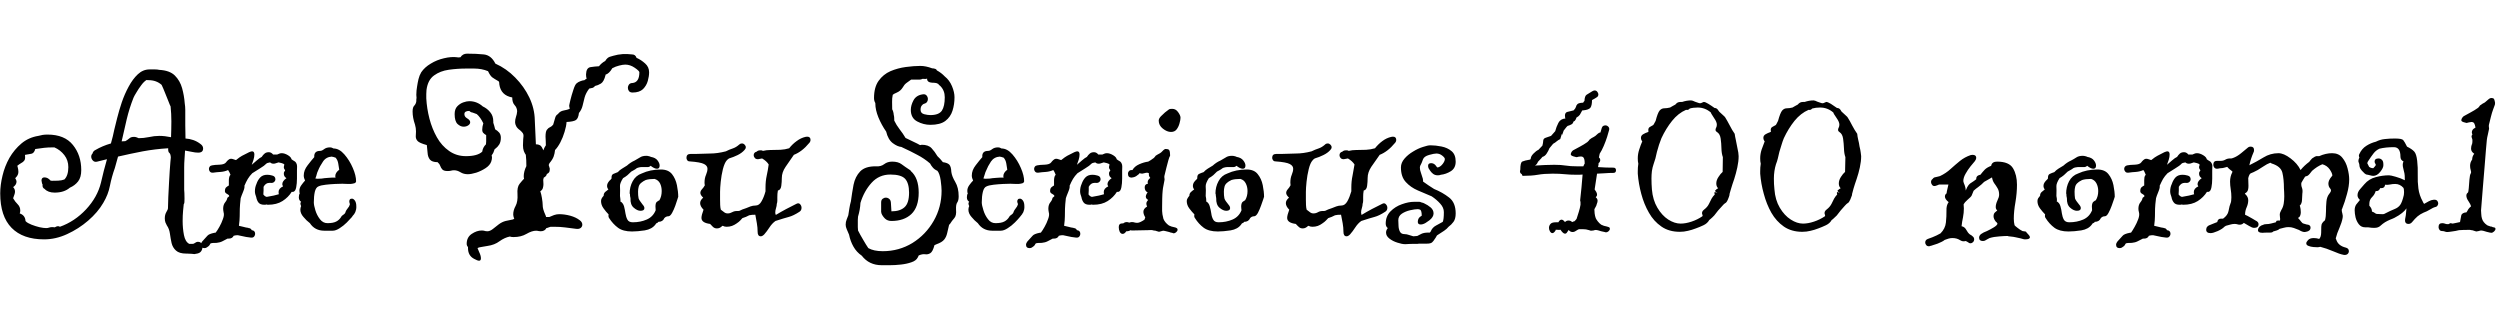 <svg xmlns="http://www.w3.org/2000/svg" xmlns:xlink="http://www.w3.org/1999/xlink" width="228.312" height="28.8"><path fill="black" d="M17.52 23.18L17.52 23.18Q17.42 23.18 17.32 23.17Q17.21 23.16 17.11 23.16L17.11 23.16L17.02 23.16Q16.37 23.16 16.07 22.88Q15.77 22.61 15.67 22.20Q15.58 21.79 15.52 21.35Q15.46 20.90 15.24 20.59L15.24 20.59Q15.17 20.47 15.11 20.32Q15.05 20.16 15.05 19.94L15.05 19.94Q15.05 19.61 15.19 19.37Q15.34 19.13 15.34 19.01L15.34 19.01Q15.34 18.65 15.37 17.98Q15.41 17.30 15.44 16.62Q15.48 15.94 15.50 15.60L15.50 15.60Q15.53 15.22 15.56 14.80Q15.60 14.38 15.60 14.38L15.60 14.38Q15.58 14.04 15.46 13.96Q15.34 13.87 15.36 13.54L15.36 13.54Q14.18 13.61 13.04 13.82Q11.90 14.04 10.78 14.30L10.78 14.30L10.49 15.34Q10.20 16.15 10.04 16.96Q9.89 17.76 9.43 18.53L9.43 18.53Q8.93 19.39 8.05 20.15Q7.18 20.90 6.13 21.38Q5.09 21.86 4.03 21.86L4.03 21.86Q2.09 21.86 1.06 20.81Q0.02 19.75 0.02 17.66L0.02 17.66Q0.02 16.90 0.23 16.04Q0.43 15.19 0.86 14.42Q1.30 13.66 1.96 13.10Q2.62 12.55 3.50 12.41L3.50 12.41Q3.70 12.36 3.90 12.32Q4.10 12.29 4.34 12.29L4.34 12.29Q5.90 12.29 6.66 13.24Q7.42 14.18 7.42 15.53L7.42 15.53Q7.42 16.20 7.13 16.57Q6.84 16.94 6.38 17.14L6.38 17.14Q5.86 17.59 4.99 17.59L4.99 17.59Q4.39 17.59 4.08 17.26L4.08 17.26Q3.84 17.14 3.89 16.85L3.89 16.85Q3.86 16.82 3.86 16.80Q3.86 16.78 3.84 16.75L3.84 16.75Q3.79 16.56 3.79 16.49L3.79 16.49Q3.79 16.20 4.06 16.20L4.06 16.20Q4.37 16.20 4.61 16.49L4.61 16.49Q4.66 16.49 4.68 16.50Q4.70 16.51 4.73 16.51L4.73 16.51Q4.99 16.51 5.30 16.50Q5.62 16.49 5.88 16.39L5.88 16.39Q6.24 16.03 6.24 15.26L6.24 15.26Q6.24 14.64 5.88 14.17Q5.52 13.70 4.97 13.46L4.97 13.46L4.82 13.46Q4.37 13.46 4.03 13.50Q3.70 13.54 3.22 13.61L3.22 13.61Q3.12 13.99 2.87 14.04Q2.62 14.09 2.30 14.14L2.30 14.14L2.28 14.16Q2.33 14.52 2.22 14.66Q2.11 14.81 1.94 14.89Q1.78 14.98 1.58 15.14L1.58 15.14L1.61 15.24Q1.68 15.48 1.68 15.70L1.68 15.70Q1.68 15.98 1.44 16.22L1.44 16.22L1.39 16.27Q1.51 16.46 1.51 16.58L1.51 16.58Q1.51 16.87 1.20 17.09L1.20 17.09Q1.37 17.26 1.37 17.50L1.37 17.50Q1.37 17.62 1.32 17.76Q1.27 17.90 1.20 18.10L1.20 18.10L1.22 18.14Q1.37 18.41 1.61 18.65Q1.85 18.89 1.85 19.22L1.85 19.22Q1.85 19.30 1.84 19.36Q1.82 19.42 1.80 19.49L1.80 19.49Q2.30 19.66 2.33 20.18L2.33 20.18L2.35 20.21Q2.52 20.38 2.88 20.52Q3.24 20.66 3.61 20.75Q3.98 20.83 4.22 20.83L4.22 20.83Q4.37 20.83 4.50 20.78Q4.63 20.74 4.78 20.74L4.78 20.74Q4.94 20.74 5.02 20.76L5.02 20.76L5.04 20.74Q5.30 20.59 5.47 20.71L5.47 20.71Q6.82 20.23 7.86 19.12Q8.90 18 9.22 16.68L9.22 16.68Q9.34 16.13 9.48 15.60Q9.62 15.07 9.77 14.54L9.77 14.54L8.88 14.76Q8.64 14.83 8.48 14.66Q8.33 14.50 8.33 14.30L8.33 14.30Q8.33 14.14 8.45 14.02L8.45 14.02Q8.50 13.80 8.71 13.70L8.71 13.70Q9.36 13.32 10.13 13.10L10.13 13.10Q10.22 12.77 10.30 12.46Q10.37 12.14 10.44 11.83L10.44 11.83Q10.54 11.45 10.70 10.78Q10.87 10.10 11.12 9.35Q11.38 8.59 11.75 7.91Q12.12 7.22 12.59 6.78Q13.06 6.34 13.66 6.34L13.66 6.34Q13.94 6.34 14.16 6.34Q14.38 6.34 14.54 6.38L14.54 6.38Q15.50 6.43 15.97 6.90Q16.44 7.37 16.63 8.05Q16.82 8.74 16.87 9.43L16.87 9.43Q16.92 9.74 16.92 10.04Q16.92 10.34 16.92 10.63L16.92 10.63L16.92 11.45Q16.92 11.69 16.93 11.99Q16.94 12.29 16.94 12.65L16.94 12.65Q17.30 12.67 17.65 12.79Q18 12.91 18.31 13.15L18.31 13.15Q18.55 13.32 18.55 13.56L18.55 13.56Q18.55 13.94 18.10 13.94L18.10 13.94Q17.83 13.94 17.53 13.87Q17.23 13.80 16.90 13.75L16.90 13.75Q16.87 14.14 16.85 14.52Q16.82 14.90 16.82 15.29L16.82 15.29L16.82 17.33Q16.82 17.38 16.84 17.63Q16.85 17.88 16.85 18.14L16.85 18.14Q16.85 18.34 16.84 18.48Q16.82 18.62 16.78 18.65L16.78 18.65Q16.75 18.82 16.72 19.25Q16.68 19.68 16.68 20.18L16.68 20.18Q16.68 20.86 16.80 21.47Q16.92 22.08 17.28 22.27L17.28 22.27L17.59 22.27Q17.71 22.27 17.78 22.20L17.78 22.20Q17.95 22.08 18.07 22.08L18.07 22.08Q18.41 22.08 18.46 22.44L18.46 22.44Q18.48 22.51 18.48 22.63L18.48 22.63Q18.48 22.80 18.35 22.97Q18.22 23.14 17.88 23.18L17.88 23.18Q17.78 23.21 17.70 23.20Q17.62 23.18 17.52 23.18ZM11.11 12.91L11.11 12.91Q11.18 12.91 11.27 12.90Q11.35 12.89 11.45 12.89L11.45 12.89Q11.66 12.77 11.81 12.64Q11.95 12.50 12.24 12.50L12.24 12.50Q12.36 12.50 12.47 12.54Q12.58 12.58 12.67 12.62L12.67 12.62Q13.10 12.62 13.60 12.52Q14.09 12.41 14.54 12.41L14.54 12.41Q14.81 12.41 15.07 12.44Q15.34 12.48 15.62 12.53L15.62 12.53Q15.62 12.22 15.64 11.84Q15.65 11.47 15.65 11.09L15.65 11.09Q15.65 10.39 15.58 9.72L15.58 9.72L15.50 9.55Q15.48 9.48 15.35 9.17Q15.22 8.86 15.06 8.45Q14.90 8.04 14.76 7.75L14.76 7.75Q14.28 7.32 13.56 7.32L13.56 7.32Q13.44 7.32 13.39 7.30L13.39 7.30Q13.15 7.44 12.90 7.78Q12.65 8.11 12.46 8.44Q12.26 8.76 12.19 8.93L12.19 8.93Q11.81 9.89 11.57 10.90Q11.33 11.90 11.11 12.91ZM18.91 22.58L18.91 22.58Q18.82 22.66 18.67 22.66L18.67 22.66Q18.34 22.66 18.34 22.34L18.34 22.34Q18.34 22.22 18.46 22.06L18.46 22.06Q18.79 21.70 18.94 21.53Q19.08 21.36 19.58 21.26L19.58 21.26Q19.63 21.26 19.66 21.25Q19.68 21.24 19.70 21.24L19.70 21.24Q19.85 21.05 20.04 20.71Q20.23 20.38 20.36 20.00Q20.50 19.63 20.42 19.39L20.42 19.39Q20.40 19.30 20.39 19.21Q20.38 19.13 20.38 19.06L20.38 19.06Q20.38 18.70 20.56 18.48Q20.74 18.26 20.76 18.07L20.76 18.07L20.90 17.95Q20.93 17.93 20.93 17.92Q20.93 17.90 20.93 17.90L20.93 17.90Q20.93 17.81 20.74 17.71Q20.54 17.62 20.54 17.45L20.54 17.45Q20.54 17.18 20.69 17.08Q20.83 16.97 20.90 16.94L20.90 16.94L20.90 16.46Q20.90 16.34 20.93 16.20Q20.95 16.06 21.05 15.96L21.05 15.96Q21 15.84 20.95 15.73Q20.90 15.62 20.83 15.53L20.83 15.53Q20.52 15.67 20.16 15.70Q19.80 15.72 19.46 15.77L19.46 15.77L19.39 15.77Q19.25 15.77 19.16 15.66Q19.08 15.55 19.08 15.43L19.08 15.43Q19.08 15.31 19.15 15.22Q19.22 15.12 19.37 15.10L19.37 15.10Q19.61 15.05 20.05 15.04Q20.50 15.02 20.64 14.83L20.64 14.83L20.71 14.74Q20.81 14.62 20.94 14.54Q21.07 14.47 21.24 14.52L21.24 14.52L21.55 14.62Q21.91 14.33 22.10 14.23Q22.30 14.14 22.75 13.90L22.75 13.90Q22.94 13.82 23.02 13.82L23.02 13.82Q23.23 13.82 23.23 14.11L23.23 14.11Q23.23 14.33 23.15 14.59Q23.06 14.86 22.99 15.05L22.99 15.05Q23.14 14.93 23.44 14.66Q23.74 14.40 23.90 14.33L23.90 14.33Q24.02 14.14 24.17 14.02Q24.31 13.90 24.55 13.90L24.55 13.90Q24.77 13.90 24.94 14.11L24.94 14.11L25.32 14.11Q25.42 14.06 25.51 14.03Q25.61 13.99 25.73 13.99L25.73 13.99Q25.99 13.99 26.29 14.17Q26.59 14.35 26.62 14.54L26.62 14.54Q26.74 14.64 26.86 14.70Q26.98 14.76 27.05 14.88L27.05 14.88Q27.14 15.05 27.13 15.22Q27.12 15.38 27.12 15.58L27.12 15.58Q27.12 15.86 27.12 16.31Q27.12 16.75 27.05 17.11Q26.98 17.47 26.78 17.52L26.78 17.52L26.64 17.52Q26.33 18.02 25.80 18.36Q25.27 18.70 24.46 18.70L24.46 18.70Q24.38 18.70 24.36 18.67L24.36 18.67Q24.29 18.70 24.14 18.70L24.14 18.70Q23.76 18.70 23.60 18.49Q23.45 18.29 23.40 18L23.40 18Q23.28 17.71 23.28 17.47L23.28 17.47Q23.28 17.11 23.42 16.80L23.42 16.80Q23.54 16.44 23.77 16.20Q24 15.96 24.41 15.96L24.41 15.96Q24.62 15.96 24.86 16.03L24.86 16.03Q25.15 16.10 25.15 16.37L25.15 16.37Q25.15 16.51 25.03 16.62Q24.91 16.73 24.70 16.70L24.70 16.70L24.60 16.70Q24.26 16.70 24.07 17.06L24.07 17.06L24.07 17.40Q24.07 17.45 24.06 17.56Q24.05 17.66 24.05 17.76L24.05 17.76Q24.19 17.95 24.36 17.98L24.36 17.98Q24.65 17.93 25.00 17.86Q25.34 17.78 25.46 17.74L25.46 17.74Q25.44 17.66 25.44 17.54L25.44 17.54Q25.44 17.21 25.85 17.02L25.85 17.02Q25.78 16.90 25.78 16.82L25.78 16.82Q25.78 16.54 26.16 16.27L26.16 16.27Q25.92 16.13 25.92 15.86L25.92 15.86Q25.92 15.72 25.97 15.67Q26.02 15.62 26.04 15.55L26.04 15.55Q25.92 15.41 25.92 15.26L25.92 15.26Q25.92 15.19 25.94 15.13Q25.97 15.07 25.97 15.05L25.97 15.05Q25.97 15 25.87 14.95Q25.78 14.90 25.44 14.83L25.44 14.83Q25.34 14.86 25.22 14.90Q25.10 14.95 24.98 14.95L24.98 14.95Q24.79 14.95 24.67 14.83L24.67 14.83Q24.58 14.86 24.49 14.87Q24.41 14.88 24.34 14.93L24.34 14.93Q24.14 15.14 23.77 15.36Q23.40 15.58 23.04 15.82L23.04 15.82Q22.80 16.06 22.63 16.34Q22.46 16.63 22.32 16.97L22.32 16.97Q22.37 17.11 22.20 17.52Q22.03 17.93 21.98 18.10L21.98 18.10Q21.91 18.70 21.90 19.06Q21.89 19.42 21.89 19.75Q21.89 20.09 21.82 20.62L21.82 20.62Q22.03 20.66 22.24 20.72Q22.44 20.78 22.68 20.81L22.68 20.81L22.70 20.83Q22.90 20.83 22.99 21.02L22.99 21.02Q23.30 21.05 23.30 21.36L23.30 21.36Q23.30 21.48 23.21 21.60Q23.11 21.72 22.92 21.70L22.92 21.70Q22.82 21.70 22.48 21.64Q22.13 21.58 21.72 21.48L21.72 21.48Q21.62 21.48 21.53 21.49Q21.43 21.50 21.34 21.53L21.34 21.53Q21.22 21.79 20.90 21.79L20.90 21.79L20.78 21.79Q20.54 21.91 20.32 22.03Q20.09 22.15 19.78 22.18L19.78 22.18Q19.54 22.18 19.42 22.19Q19.30 22.20 19.25 22.22L19.25 22.22Q19.25 22.22 19.20 22.27L19.20 22.27Q19.18 22.30 19.14 22.38Q19.10 22.46 18.91 22.58ZM30.38 21.07L29.62 21.07Q28.75 21.07 28.30 20.38L28.30 20.38Q27.98 20.14 27.71 19.81Q27.43 19.49 27.43 19.15L27.43 19.15Q27.43 18.98 27.50 18.82L27.50 18.82Q27.38 18.55 27.48 18.46L27.48 18.46L27.50 18.43Q27.43 18.38 27.36 18.29Q27.29 18.19 27.29 18.02L27.29 18.02Q27.29 17.78 27.38 17.66L27.38 17.66L27.36 17.64Q27.34 17.57 27.34 17.42L27.34 17.42Q27.34 17.16 27.52 16.91Q27.70 16.66 27.86 16.49L27.86 16.49Q27.74 16.25 27.74 16.03L27.74 16.03Q27.74 15.55 28.09 15.10Q28.44 14.64 28.70 14.35L28.70 14.35Q28.66 13.78 29.23 13.78L29.23 13.78Q29.40 13.78 29.60 13.62Q29.81 13.46 30.12 13.46L30.12 13.46Q30.24 13.46 30.31 13.49Q30.38 13.51 30.46 13.56L30.46 13.56Q30.98 13.56 31.45 14.10Q31.92 14.64 32.22 15.34Q32.52 16.03 32.52 16.56L32.52 16.56Q32.50 16.70 32.35 16.74Q32.21 16.78 32.02 16.80L32.02 16.80L31.82 16.80Q31.66 16.80 31.50 16.79Q31.34 16.78 31.27 16.78L31.27 16.78Q31.03 16.78 30.60 16.80Q30.17 16.82 29.74 16.87Q29.30 16.92 29.09 17.02L29.09 17.02Q28.85 17.11 28.75 17.52Q28.66 17.93 28.66 18.48L28.66 18.48Q28.66 18.74 28.80 19.20Q28.94 19.66 29.22 20.02Q29.50 20.38 29.90 20.38L29.90 20.38Q30.43 20.38 30.71 20.23Q30.98 20.09 31.15 19.82L31.15 19.82Q31.20 19.70 31.37 19.60Q31.54 19.49 31.56 19.34L31.56 19.34Q31.61 19.20 31.75 19.03Q31.90 18.86 31.94 18.70L31.94 18.70Q31.97 18.65 31.93 18.56Q31.90 18.48 31.90 18.38L31.90 18.38Q31.90 18.31 31.94 18.23Q31.99 18.14 32.14 18.14L32.14 18.14Q32.28 18.14 32.41 18.32Q32.54 18.50 32.54 18.84L32.54 18.84Q32.54 18.91 32.54 18.98Q32.54 19.06 32.52 19.13L32.52 19.13Q32.45 19.42 32.38 19.49L32.38 19.49Q32.35 19.56 32.28 19.63Q32.21 19.70 32.14 19.82L32.14 19.82Q31.97 20.02 31.67 20.32Q31.37 20.62 31.02 20.84Q30.67 21.07 30.38 21.07L30.38 21.07ZM28.80 16.30L28.80 16.30Q28.87 16.32 28.94 16.32Q29.02 16.32 29.09 16.32L29.09 16.32Q29.23 16.32 29.36 16.31Q29.50 16.30 29.64 16.27L29.64 16.27Q29.83 16.25 30.01 16.24Q30.19 16.22 30.31 16.22L30.31 16.22L30.65 16.22Q30.62 16.18 30.62 16.08L30.62 16.08Q30.62 15.77 30.98 15.50L30.98 15.50Q30.94 15.24 30.89 14.93Q30.84 14.62 30.65 14.40L30.65 14.40L30.43 14.33Q30.36 14.33 30.31 14.30L30.31 14.30Q29.78 14.33 29.50 14.75Q29.21 15.17 29.04 15.60L29.04 15.60Q28.97 15.74 28.93 15.90Q28.90 16.06 28.80 16.30ZM43.30 23.64L43.30 23.64Q42.74 23.35 42.74 22.66L42.74 22.66L42.74 22.56Q42.62 22.44 42.62 22.27L42.62 22.27Q42.62 21.67 43.08 21.36Q43.54 21.05 43.99 21.05L43.99 21.05Q44.16 21.05 44.24 21.08Q44.33 21.12 44.52 21.12L44.52 21.12Q44.74 21.12 45 20.92Q45.26 20.71 45.56 20.48Q45.86 20.26 46.18 20.18L46.18 20.18L46.85 20.04L46.97 19.97L46.94 19.92Q46.87 19.73 46.87 19.58L46.87 19.58Q46.87 19.20 47.09 18.80Q47.30 18.41 47.26 17.74L47.26 17.74Q47.21 17.09 47.45 16.79Q47.69 16.49 47.86 16.32L47.86 16.32Q47.83 16.25 47.83 16.08L47.83 16.08Q47.83 15.89 47.89 15.65Q47.95 15.41 48.07 15.17L48.07 15.17Q48.07 14.90 48.06 14.64Q48.05 14.38 48.02 14.14L48.02 14.14Q47.93 14.02 47.84 13.80Q47.76 13.58 47.76 13.27L47.76 13.27Q47.76 12.94 47.78 12.73Q47.81 12.53 47.81 12.41L47.81 12.41Q47.81 12.26 47.75 12.17Q47.69 12.07 47.50 11.90L47.50 11.90Q47.23 11.71 47.14 11.52Q47.04 11.33 47.04 11.16L47.04 11.16Q47.04 10.92 47.12 10.68Q47.21 10.44 47.23 10.15L47.23 10.15Q47.21 9.82 46.99 9.59Q46.78 9.36 46.78 8.90L46.78 8.90Q45.74 8.71 45.60 7.70L45.60 7.70Q45.60 7.63 45.59 7.55Q45.58 7.46 45.53 7.42L45.53 7.42Q45.14 7.20 44.95 7.06Q44.76 6.91 44.57 6.50L44.57 6.50Q43.99 6.26 43.30 6.26L43.30 6.26L42.58 6.26Q41.78 6.26 40.99 6.37Q40.20 6.48 39.64 6.89Q39.07 7.30 38.95 8.21L38.95 8.21Q38.93 8.38 38.93 8.58Q38.93 8.78 38.93 8.98L38.93 8.98Q38.98 9.91 39.22 10.84Q39.46 11.76 39.90 12.54Q40.34 13.32 41.02 13.79Q41.69 14.26 42.55 14.26L42.55 14.26Q43.61 14.26 44.04 13.85L44.04 13.85Q44.09 13.46 44.38 13.18L44.38 13.18Q44.40 13.06 44.40 12.92Q44.40 12.79 44.40 12.62L44.40 12.62L44.40 12.34Q44.23 12.24 44.14 12.14Q44.04 12.05 44.04 11.83L44.04 11.83Q44.04 11.57 44.14 11.26L44.14 11.26Q43.87 10.70 43.54 10.42L43.54 10.42Q43.39 10.37 43.27 10.32Q43.15 10.27 43.03 10.25L43.03 10.25Q42.96 10.22 42.86 10.13L42.86 10.13Q42.41 10.13 42.41 10.42L42.41 10.42Q42.41 10.66 42.65 10.80L42.65 10.80Q42.94 10.97 42.94 11.16L42.94 11.16Q42.94 11.33 42.76 11.45Q42.58 11.57 42.34 11.57L42.34 11.57Q42.05 11.57 41.78 11.32Q41.52 11.06 41.52 10.42L41.52 10.42Q41.52 9.96 41.76 9.71Q42 9.46 42.31 9.35Q42.62 9.24 42.86 9.24L42.86 9.24Q43.22 9.24 43.54 9.37Q43.85 9.50 44.09 9.72L44.09 9.72Q44.50 9.91 44.77 10.25Q45.05 10.58 45.05 11.09L45.05 11.09L45.05 11.21Q45.10 11.35 45.14 11.50Q45.19 11.64 45.22 11.81L45.22 11.81Q45.43 11.93 45.59 12.11Q45.74 12.29 45.74 12.58L45.74 12.58Q45.74 12.96 45.59 13.20Q45.43 13.44 45.26 13.56L45.26 13.56L45.17 13.63Q45.12 13.80 45.06 13.93Q45 14.06 44.90 14.18L44.90 14.18Q44.90 14.23 44.92 14.29Q44.93 14.35 44.93 14.40L44.93 14.40Q44.93 14.54 44.86 14.76L44.86 14.76Q44.74 15.10 44.34 15.36Q43.94 15.62 43.49 15.77Q43.03 15.91 42.72 15.91L42.72 15.91Q42.34 15.91 42.05 15.73Q41.76 15.55 41.47 15.55L41.47 15.55Q41.30 15.55 41.18 15.59Q41.06 15.62 40.87 15.62L40.87 15.62Q40.54 15.62 40.40 15.48Q40.27 15.34 40.20 15.14Q40.13 14.95 39.96 14.81L39.96 14.81Q39.46 14.81 39.26 14.57Q39.07 14.33 39.05 13.96Q39.02 13.58 38.98 13.25L38.98 13.25Q38.30 13.06 38.14 12.88Q37.97 12.70 37.97 12.46L37.97 12.46Q37.97 12.34 37.98 12.23Q37.99 12.12 37.99 12L37.99 12Q37.99 11.69 37.90 11.38L37.90 11.38Q37.68 10.75 37.68 10.18L37.68 10.18Q37.68 9.79 37.84 9.64Q37.99 9.48 38.02 9.24L38.02 9.24Q38.02 9.17 38.02 9.10Q38.02 9.02 38.04 8.93L38.04 8.93Q38.04 8.86 38.03 8.80Q38.02 8.74 38.02 8.66L38.02 8.66Q38.02 8.45 38.04 8.26Q38.06 8.06 38.09 7.90L38.09 7.90Q38.14 7.56 38.22 7.22Q38.30 6.89 38.47 6.60L38.47 6.60Q38.78 6.14 39.34 5.81Q39.89 5.47 40.55 5.32Q41.21 5.16 41.76 5.23L41.76 5.23Q41.83 5.26 41.90 5.24Q41.98 5.23 42.05 5.23L42.05 5.23Q42.26 4.90 42.65 4.90L42.65 4.90Q43.51 4.90 44.18 4.97Q44.86 5.04 45.24 5.81L45.24 5.81Q46.25 6.26 47.05 7.08Q47.86 7.90 48.34 8.90Q48.82 9.91 48.84 10.97L48.84 10.97L48.94 13.18Q49.22 13.18 49.39 13.32L49.39 13.32Q49.46 13.37 49.63 13.73L49.63 13.73Q49.68 13.56 49.74 13.45Q49.80 13.34 49.85 13.27L49.85 13.27Q49.85 13.08 49.84 12.89Q49.82 12.70 49.82 12.48L49.82 12.48Q49.82 12.02 49.94 11.86Q50.06 11.69 50.23 11.62Q50.40 11.54 50.52 11.38L50.52 11.38Q50.64 10.94 50.71 10.73Q50.78 10.51 50.95 10.42L50.95 10.42Q51.14 10.15 51.48 10.09Q51.82 10.03 52.03 9.94L52.03 9.94Q51.98 9.74 51.98 9.67L51.98 9.67Q51.98 9.60 52.09 9.14Q52.20 8.69 52.36 8.21Q52.51 7.73 52.66 7.61L52.66 7.61Q52.80 7.49 52.99 7.42Q53.18 7.34 53.38 7.32L53.38 7.32Q53.47 7.22 53.57 7.20L53.57 7.20Q53.54 7.08 53.53 6.98Q53.52 6.89 53.52 6.79L53.52 6.79Q53.54 6.19 53.93 6.13Q54.31 6.07 54.70 6.05L54.70 6.05Q54.82 5.90 54.96 5.78Q55.10 5.66 55.27 5.57L55.27 5.57Q55.37 5.40 55.50 5.29Q55.63 5.18 56.02 5.09L56.02 5.09Q56.42 4.97 56.87 4.94Q57.31 4.92 57.72 4.97L57.72 4.97Q58.03 4.97 58.13 5.28L58.13 5.28Q58.56 5.47 58.92 5.80Q59.28 6.12 59.28 6.60L59.28 6.60Q59.28 6.96 59.16 7.39Q59.04 7.82 58.72 8.14Q58.39 8.45 57.77 8.45L57.77 8.45Q57.55 8.45 57.44 8.32Q57.34 8.18 57.34 8.02L57.34 8.02Q57.34 7.85 57.44 7.72Q57.55 7.58 57.77 7.58L57.77 7.58Q58.39 7.51 58.39 6.60L58.39 6.60Q58.39 6.48 57.97 6.19Q57.55 5.90 57.10 5.90L57.10 5.90Q56.88 5.90 56.54 5.99Q56.21 6.07 55.90 6.24L55.90 6.24L55.90 6.26Q55.63 6.72 55.30 6.82L55.30 6.82L55.30 6.86Q55.15 7.46 54.88 7.63Q54.60 7.80 54.34 7.85L54.34 7.85Q54.26 7.97 54.13 8.02Q54 8.06 53.81 8.09L53.81 8.09Q53.50 8.50 53.39 8.90Q53.28 9.31 53.20 9.67Q53.11 10.03 52.87 10.32L52.87 10.32Q52.82 10.80 52.60 10.96Q52.37 11.11 51.74 11.14L51.74 11.14Q51.72 11.52 51.56 12.04Q51.41 12.55 51.17 13.01Q50.93 13.46 50.69 13.70L50.69 13.70Q50.66 14.02 50.56 14.30Q50.45 14.59 50.18 14.90L50.18 14.90L50.11 15.07Q50.16 15.22 50.18 15.30Q50.21 15.38 50.21 15.41L50.21 15.41Q50.21 15.65 50.14 15.74Q50.06 15.84 49.94 15.89L49.94 15.89Q49.92 16.01 49.84 16.09Q49.75 16.18 49.66 16.22L49.66 16.22Q49.61 16.37 49.61 16.42L49.61 16.42Q49.61 16.51 49.62 16.61Q49.63 16.70 49.63 16.82L49.63 16.82Q49.63 16.99 49.58 17.16Q49.54 17.33 49.37 17.45L49.37 17.45L49.34 17.45Q49.44 17.76 49.49 18.07L49.49 18.07Q49.56 18.50 49.56 18.71Q49.56 18.91 49.61 19.10Q49.66 19.30 49.85 19.73L49.85 19.73L49.87 19.82L50.16 19.82Q50.38 19.73 50.60 19.64Q50.83 19.56 51.07 19.56L51.07 19.56Q51.55 19.56 52.08 19.70Q52.61 19.85 52.94 20.11L52.94 20.11Q53.18 20.28 53.18 20.52L53.18 20.52Q53.18 20.69 53.04 20.81Q52.90 20.93 52.63 20.90L52.63 20.90Q52.03 20.83 51.61 20.77Q51.19 20.71 50.59 20.71L50.59 20.71L50.28 20.71Q50.18 20.74 50.10 20.77Q50.02 20.81 49.90 20.83L49.90 20.83Q49.75 21.12 49.37 21.12L49.37 21.12Q49.27 21.12 49.18 21.10Q49.08 21.07 48.96 21.07L48.96 21.07Q48.58 21.07 48.08 21.36Q47.59 21.65 46.90 21.65L46.90 21.65Q46.80 21.65 46.72 21.64Q46.63 21.62 46.56 21.60L46.56 21.60Q46.08 21.70 45.62 22.03Q45.17 22.37 44.52 22.46L44.52 22.46Q44.38 22.49 44.05 22.54Q43.73 22.58 43.61 22.66L43.61 22.66Q43.61 22.68 43.76 23.02Q43.92 23.35 43.92 23.59L43.92 23.59Q43.92 23.81 43.75 23.81L43.75 23.81Q43.61 23.81 43.30 23.64ZM57.72 21.14L57.72 21.14Q56.90 21.14 56.44 20.80Q55.97 20.45 55.63 19.92L55.63 19.92Q55.54 19.80 55.58 19.58L55.58 19.58Q55.34 19.34 55.12 19.03Q54.89 18.72 54.89 18.36L54.89 18.36Q54.89 18.22 54.96 18.10Q55.03 17.98 55.13 17.88L55.13 17.88L55.13 17.86Q55.13 17.66 55.27 17.53Q55.42 17.40 55.56 17.30L55.56 17.30Q55.44 17.16 55.44 16.97L55.44 16.97Q55.44 16.80 55.54 16.66Q55.63 16.51 55.78 16.39L55.78 16.39L55.85 16.30Q55.82 15.96 56.02 15.88Q56.21 15.79 56.42 15.72L56.42 15.72Q56.59 15.53 56.81 15.40Q57.02 15.26 57.26 15.12L57.26 15.12Q57.58 14.83 57.96 14.66L57.96 14.66Q58.22 14.52 58.44 14.38Q58.66 14.23 59.02 14.23L59.02 14.23Q59.14 14.23 59.24 14.26Q59.35 14.28 59.45 14.33L59.45 14.33Q59.86 14.40 60.05 14.65Q60.24 14.90 60.24 15.12L60.24 15.12Q60.24 15.41 60 15.41L60 15.41Q59.76 15.41 59.42 15.14L59.42 15.14Q59.30 15.26 59.14 15.26L59.14 15.26L58.56 15.26Q58.46 15.26 58.36 15.29Q58.25 15.31 58.15 15.36L58.15 15.36Q58.03 15.46 57.90 15.53Q57.77 15.60 57.65 15.67L57.65 15.67Q57.48 15.84 57.30 16.00Q57.12 16.15 56.90 16.27L56.90 16.27Q56.59 16.75 56.62 17.03Q56.64 17.30 56.62 17.90L56.62 17.90Q56.62 17.93 56.65 18.13Q56.69 18.34 56.64 18.38L56.64 18.38Q56.90 18.53 56.99 18.84Q57.07 19.15 57.12 19.49Q57.17 19.82 57.30 20.06Q57.43 20.30 57.79 20.30L57.79 20.30Q58.49 20.30 59.06 20.05Q59.64 19.80 59.88 19.20L59.88 19.20Q59.88 19.10 59.87 19.02Q59.86 18.94 59.86 18.84L59.86 18.84Q59.86 18.70 59.90 18.56Q59.95 18.43 60.12 18.34L60.12 18.34L60.22 18.29Q60.43 17.93 60.43 17.45L60.43 17.45Q60.43 17.06 60.28 16.75Q60.12 16.44 59.78 16.34L59.78 16.34Q59.28 16.34 58.97 16.44L58.97 16.44Q58.87 16.49 58.76 16.55Q58.66 16.61 58.58 16.68L58.58 16.68Q58.39 16.82 58.33 17.04Q58.27 17.26 58.27 17.50L58.27 17.50Q58.27 17.66 58.28 17.83Q58.30 18 58.32 18.12L58.32 18.12Q58.37 18.26 58.48 18.40Q58.58 18.53 58.70 18.70L58.70 18.70Q58.85 18.86 58.85 19.01L58.85 19.01Q58.85 19.25 58.49 19.25L58.49 19.25Q58.20 19.25 57.88 18.97Q57.55 18.70 57.58 18.10L57.58 18.10Q57.55 18 57.54 17.90Q57.53 17.81 57.53 17.69L57.53 17.69L57.50 17.69Q57.50 17.06 57.78 16.55Q58.06 16.03 58.61 15.84L58.61 15.84Q59.38 15.48 60.36 15.48L60.36 15.48Q61.03 15.48 61.37 15.90Q61.70 16.32 61.82 16.91Q61.94 17.50 61.94 18L61.94 18Q61.94 17.95 61.87 18.19Q61.80 18.43 61.67 18.79Q61.54 19.15 61.38 19.44Q61.22 19.73 61.06 19.75L61.06 19.75Q60.82 19.75 60.67 19.92L60.67 19.92Q60.53 20.26 60.12 20.26L60.12 20.26L60.07 20.33Q60.05 20.35 60.01 20.36Q59.98 20.38 59.93 20.40L59.93 20.40L59.86 20.50Q59.54 20.93 58.88 21.04Q58.22 21.14 57.72 21.14ZM69.79 21.41L69.79 21.41Q69.62 21.58 69.48 21.58L69.48 21.58Q69.19 21.58 69.19 21.17L69.19 21.17Q69.19 20.78 69.12 20.39Q69.05 19.99 68.98 19.61L68.98 19.61Q68.81 19.61 68.68 19.62Q68.54 19.63 68.42 19.66L68.42 19.66Q68.14 19.82 67.80 19.92L67.80 19.92Q67.70 20.02 67.60 20.14Q67.49 20.26 67.25 20.42L67.25 20.42Q67.08 20.54 66.85 20.63Q66.62 20.71 66.36 20.71L66.36 20.71Q66.26 20.71 66.18 20.69Q66.10 20.66 66.05 20.64L66.05 20.64L66 20.62L65.95 20.64Q65.86 20.74 65.74 20.80Q65.62 20.86 65.47 20.86L65.47 20.86Q65.26 20.86 65.11 20.72Q64.97 20.59 64.85 20.45L64.85 20.45Q64.06 20.35 64.06 19.90L64.06 19.90Q64.06 19.66 64.25 19.15L64.25 19.15Q63.94 18.84 63.94 18.55L63.94 18.55Q63.94 18.29 64.22 18.05L64.22 18.05Q63.96 17.81 63.96 17.62L63.96 17.62Q63.96 17.45 64.10 17.29Q64.25 17.14 64.37 16.92L64.37 16.92Q64.34 16.82 64.34 16.68L64.34 16.68Q64.34 16.27 64.48 15.96Q64.61 15.65 64.61 15.41L64.61 15.41Q64.61 15.14 64.30 14.98Q63.98 14.81 63.00 14.74L63.00 14.74Q62.83 14.74 62.76 14.63Q62.69 14.52 62.69 14.42L62.69 14.42Q62.69 14.06 63.05 14.06L63.05 14.06L63.48 14.06Q63.89 14.06 64.18 14.04Q64.46 14.02 64.85 14.02L64.85 14.02Q65.52 14.02 66.29 13.82L66.29 13.82Q66.60 13.66 66.91 13.56Q67.22 13.46 67.51 13.20L67.51 13.20Q67.61 13.10 67.75 13.10L67.75 13.10Q67.90 13.10 68.00 13.21Q68.11 13.32 68.11 13.44L68.11 13.44Q68.11 13.58 67.99 13.70L67.99 13.70Q67.75 13.97 67.37 14.16Q66.98 14.35 66.58 14.47L66.58 14.47Q66.46 14.54 66.36 14.66L66.36 14.66Q66.17 14.88 66.02 15.44Q65.88 16.01 65.82 16.60Q65.76 17.18 65.76 17.52L65.76 17.52L65.76 18.24Q65.76 18.48 65.77 18.72Q65.78 18.96 65.83 19.15L65.83 19.15L66.12 19.37Q66.26 19.49 66.46 19.49L66.46 19.49Q66.67 19.49 66.86 19.38Q67.06 19.27 67.30 19.27L67.30 19.27Q67.34 19.27 67.42 19.27Q67.49 19.27 67.54 19.25L67.54 19.25Q67.75 19.13 68.14 19.01L68.14 19.01Q68.33 18.94 68.54 18.85Q68.76 18.77 69 18.77L69 18.77Q69.34 18.77 69.55 18.38Q69.77 18 69.91 17.47L69.91 17.47L69.91 17.14Q69.91 16.54 70.02 16.04Q70.13 15.55 70.20 15.02L70.20 15.02Q70.01 14.71 69.60 14.47L69.60 14.47Q69.50 14.50 69.44 14.50Q69.38 14.50 69.34 14.52L69.34 14.52Q69.31 14.52 69.29 14.53Q69.26 14.54 69.22 14.54L69.22 14.54Q69.02 14.54 68.93 14.42Q68.83 14.30 68.83 14.18L68.83 14.18Q68.83 13.92 69.10 13.85L69.10 13.85Q69.22 13.73 69.41 13.73L69.41 13.73Q69.46 13.73 69.53 13.73Q69.60 13.73 69.67 13.78L69.67 13.78Q70.01 13.70 70.34 13.70L70.34 13.70Q70.85 13.70 71.27 13.68Q71.69 13.66 72.07 13.54L72.07 13.54Q72.38 13.15 72.76 12.88Q73.13 12.60 73.56 12.50L73.56 12.50Q73.61 12.50 73.64 12.49Q73.68 12.48 73.70 12.48L73.70 12.48Q74.02 12.48 74.02 12.77L74.02 12.77Q74.02 12.94 73.90 13.06L73.90 13.06Q73.25 13.85 72.50 14.14L72.50 14.14Q72.07 14.74 71.74 15.24Q71.40 15.74 71.40 16.25L71.40 16.25Q71.40 16.61 71.35 16.98Q71.30 17.35 71.04 17.40L71.04 17.40Q71.02 17.54 71.00 17.70Q70.99 17.86 70.99 18L70.99 18Q70.99 18.17 70.99 18.32Q70.99 18.48 70.94 18.62L70.94 18.62Q70.94 18.79 70.87 19.01Q70.80 19.22 70.80 19.42L70.80 19.42Q70.80 19.49 70.85 19.63L70.85 19.63Q71.33 19.34 71.80 19.09Q72.26 18.84 72.72 18.62L72.72 18.62Q72.94 18.50 73.07 18.65Q73.20 18.79 73.20 18.98L73.20 18.98Q73.20 19.22 73.01 19.34L73.01 19.34Q72.46 19.70 72.04 19.81Q71.62 19.92 70.82 20.18L70.82 20.18Q70.51 20.40 70.27 20.77Q70.03 21.14 69.79 21.41ZM80.52 24.22L80.52 24.22Q79.37 24.22 78.70 23.35L78.70 23.35Q78.22 23.02 77.94 22.52Q77.66 22.03 77.54 21.43L77.54 21.43Q77.42 21.17 77.33 20.94Q77.23 20.71 77.23 20.52L77.23 20.52Q77.23 20.26 77.32 20.05Q77.40 19.85 77.47 19.66L77.47 19.66Q77.52 19.34 77.57 19.02Q77.62 18.70 77.71 18.38L77.71 18.38Q77.81 17.62 77.95 16.87Q78.10 16.13 78.56 15.65Q79.03 15.17 80.02 15.19L80.02 15.19Q80.45 15.22 80.75 14.99Q81.05 14.76 81.48 14.76L81.48 14.76Q82.03 14.76 82.34 15Q82.66 15.24 83.06 15.50L83.06 15.50Q83.11 15.53 83.14 15.55Q83.16 15.58 83.18 15.62L83.18 15.62Q83.90 16.25 83.90 17.59L83.90 17.59Q83.90 18.91 83.23 19.55Q82.56 20.18 81.41 20.18L81.41 20.18Q81.05 20.18 80.82 19.96Q80.59 19.73 80.50 19.49L80.50 19.49L80.47 19.34L80.47 18.50Q80.47 18.26 80.60 18.16Q80.74 18.05 80.90 18.05L80.90 18.05Q81.07 18.05 81.20 18.16Q81.34 18.26 81.36 18.50L81.36 18.50L81.41 19.30Q82.20 19.30 82.61 18.92Q83.02 18.55 83.02 17.59L83.02 17.59Q83.02 16.73 82.66 16.33Q82.30 15.94 81.31 15.94L81.31 15.94Q80.28 15.94 79.60 16.69Q78.91 17.45 78.58 18.53L78.58 18.53Q78.55 19.15 78.36 19.78L78.36 19.78Q78.34 19.92 78.34 20.08Q78.34 20.23 78.34 20.40L78.34 20.40Q78.34 20.57 78.34 20.74Q78.34 20.90 78.36 21.05L78.36 21.05Q78.55 21.43 78.83 21.90Q79.10 22.37 79.30 22.66L79.30 22.66Q79.80 22.94 80.62 22.94L80.62 22.94Q82.10 22.94 83.33 22.19Q84.55 21.43 85.27 20.17Q85.99 18.91 85.99 17.42L85.99 17.42Q85.99 17.09 85.91 16.48Q85.82 15.86 85.61 15.60L85.61 15.60Q85.34 15.48 85.19 15.30Q85.03 15.12 84.94 14.93L84.94 14.93Q84.41 14.47 83.77 14.14Q83.14 13.80 82.46 13.49L82.46 13.49L82.32 13.42Q81.96 13.39 81.53 13.07Q81.10 12.74 80.93 12.02L80.93 12.02Q80.50 11.40 80.22 10.72Q79.94 10.03 79.94 9.46L79.94 9.46L79.94 9.41Q79.82 9.22 79.82 8.95L79.82 8.95Q79.82 7.97 80.24 7.38Q80.66 6.79 81.32 6.50Q81.98 6.22 82.72 6.12Q83.45 6.02 84.05 6.02L84.05 6.02Q84.55 6.02 85.13 6.24L85.13 6.24Q85.25 6.24 85.38 6.28Q85.51 6.31 85.56 6.43L85.56 6.43Q85.97 6.65 86.28 6.98L86.28 6.98Q86.71 7.32 86.94 7.87Q87.17 8.42 87.17 8.88L87.17 8.88Q87.17 9.53 86.99 10.10Q86.81 10.68 86.34 11.04Q85.87 11.40 84.96 11.40L84.96 11.40Q84.34 11.40 83.76 11.09Q83.18 10.78 83.18 10.03L83.18 10.03Q83.18 9.62 83.42 9.17Q83.66 8.71 84.24 8.62L84.24 8.62Q84.48 8.57 84.61 8.71Q84.74 8.86 84.74 9.05L84.74 9.05Q84.74 9.19 84.66 9.31Q84.58 9.43 84.38 9.48L84.38 9.48Q84.29 9.50 84.18 9.64Q84.07 9.77 84.07 10.03L84.07 10.03Q84.07 10.34 84.40 10.43Q84.72 10.51 84.96 10.51L84.96 10.51Q85.75 10.51 86.02 10.10Q86.28 9.70 86.28 8.88L86.28 8.88Q86.28 8.26 85.87 7.85L85.87 7.85Q85.73 7.75 85.68 7.66L85.68 7.66Q85.51 7.56 85.32 7.56L85.32 7.56Q84.91 7.56 84.78 7.45Q84.65 7.34 84.67 7.18L84.67 7.18L84.58 7.20Q84.50 7.22 84.44 7.21Q84.38 7.20 84.36 7.20L84.36 7.20L84.24 7.20Q84.14 7.27 83.98 7.27L83.98 7.27L83.21 7.27Q82.97 7.44 82.78 7.58Q82.58 7.73 82.44 7.99L82.44 7.99Q82.25 8.30 81.91 8.45Q81.58 8.59 81.53 8.66L81.53 8.66Q81.46 8.98 81.47 9.31Q81.48 9.65 81.48 9.98L81.48 9.98Q81.60 10.20 81.62 10.49L81.62 10.49Q81.65 10.58 81.66 10.73Q81.67 10.87 81.67 11.02L81.67 11.02Q81.86 11.42 82.16 11.81Q82.46 12.19 82.70 12.60L82.70 12.60L82.85 12.67Q83.18 12.84 83.47 12.97Q83.76 13.10 84.02 13.25L84.02 13.25Q84.07 13.25 84.11 13.24Q84.14 13.22 84.17 13.22L84.17 13.22Q84.79 13.22 85.08 13.54Q85.37 13.85 85.61 14.26L85.61 14.26Q85.87 14.50 86.11 14.81L86.11 14.81Q86.50 14.86 86.68 15.02Q86.86 15.19 86.88 15.70L86.88 15.70Q86.93 16.10 87.24 16.62Q87.55 17.14 87.55 17.93L87.55 17.93Q87.55 18.31 87.42 18.49Q87.29 18.67 87.31 19.13L87.31 19.13Q87.36 19.68 87.16 19.91Q86.95 20.14 86.71 20.52L86.71 20.52Q86.71 20.50 86.70 20.50Q86.69 20.50 86.69 20.47L86.69 20.47Q86.57 20.93 86.50 21.29Q86.42 21.65 86.22 21.89Q86.02 22.13 85.54 22.30L85.54 22.30L85.34 22.39Q85.18 22.99 84.96 23.12Q84.74 23.26 84.49 23.22Q84.24 23.18 83.90 23.33L83.90 23.33Q83.90 23.33 83.86 23.42L83.86 23.42L83.81 23.52Q83.66 23.81 83.24 23.95Q82.82 24.10 82.28 24.16Q81.74 24.22 81.26 24.22Q80.78 24.22 80.52 24.22ZM91.39 21.07L90.62 21.07Q89.76 21.07 89.30 20.38L89.30 20.38Q88.99 20.14 88.72 19.81Q88.44 19.49 88.44 19.15L88.44 19.15Q88.44 18.98 88.51 18.82L88.51 18.82Q88.39 18.55 88.49 18.46L88.49 18.46L88.51 18.43Q88.44 18.38 88.37 18.29Q88.30 18.19 88.30 18.02L88.30 18.02Q88.30 17.78 88.39 17.66L88.39 17.66L88.37 17.64Q88.34 17.57 88.34 17.42L88.34 17.42Q88.34 17.16 88.52 16.91Q88.70 16.66 88.87 16.49L88.87 16.49Q88.75 16.25 88.75 16.03L88.75 16.03Q88.75 15.55 89.10 15.10Q89.45 14.64 89.71 14.35L89.71 14.35Q89.66 13.78 90.24 13.78L90.24 13.78Q90.41 13.78 90.61 13.62Q90.82 13.46 91.13 13.46L91.13 13.46Q91.25 13.46 91.32 13.49Q91.39 13.51 91.46 13.56L91.46 13.56Q91.99 13.56 92.46 14.10Q92.93 14.64 93.23 15.34Q93.53 16.03 93.53 16.56L93.53 16.56Q93.50 16.70 93.36 16.74Q93.22 16.78 93.02 16.80L93.02 16.80L92.83 16.80Q92.66 16.80 92.51 16.79Q92.35 16.78 92.28 16.78L92.28 16.78Q92.04 16.78 91.61 16.80Q91.18 16.82 90.74 16.87Q90.31 16.92 90.10 17.02L90.10 17.02Q89.86 17.11 89.76 17.52Q89.66 17.93 89.66 18.48L89.66 18.48Q89.66 18.74 89.81 19.20Q89.95 19.66 90.23 20.02Q90.50 20.38 90.91 20.38L90.91 20.38Q91.44 20.38 91.72 20.23Q91.99 20.09 92.16 19.82L92.16 19.82Q92.21 19.70 92.38 19.60Q92.54 19.49 92.57 19.34L92.57 19.34Q92.62 19.20 92.76 19.03Q92.90 18.86 92.95 18.70L92.95 18.70Q92.98 18.65 92.94 18.56Q92.90 18.48 92.90 18.38L92.90 18.38Q92.90 18.31 92.95 18.23Q93.00 18.14 93.14 18.14L93.14 18.14Q93.29 18.14 93.42 18.32Q93.55 18.50 93.55 18.84L93.55 18.84Q93.55 18.91 93.55 18.98Q93.55 19.06 93.53 19.13L93.53 19.13Q93.46 19.42 93.38 19.49L93.38 19.49Q93.36 19.56 93.29 19.63Q93.22 19.70 93.14 19.82L93.14 19.82Q92.98 20.02 92.68 20.32Q92.38 20.62 92.03 20.84Q91.68 21.07 91.39 21.07L91.39 21.07ZM89.81 16.30L89.81 16.30Q89.88 16.32 89.95 16.32Q90.02 16.32 90.10 16.32L90.10 16.32Q90.24 16.32 90.37 16.31Q90.50 16.30 90.65 16.27L90.65 16.27Q90.84 16.25 91.02 16.24Q91.20 16.22 91.32 16.22L91.32 16.22L91.66 16.22Q91.63 16.18 91.63 16.08L91.63 16.08Q91.63 15.77 91.99 15.50L91.99 15.50Q91.94 15.24 91.90 14.93Q91.85 14.62 91.66 14.40L91.66 14.40L91.44 14.33Q91.37 14.33 91.32 14.30L91.32 14.30Q90.79 14.33 90.50 14.75Q90.22 15.17 90.05 15.60L90.05 15.60Q89.98 15.74 89.94 15.90Q89.90 16.06 89.81 16.30ZM94.27 22.58L94.27 22.58Q94.18 22.66 94.03 22.66L94.03 22.66Q93.70 22.66 93.70 22.34L93.70 22.34Q93.70 22.22 93.82 22.06L93.82 22.06Q94.15 21.70 94.30 21.53Q94.44 21.36 94.94 21.26L94.94 21.26Q94.99 21.26 95.02 21.25Q95.04 21.24 95.06 21.24L95.06 21.24Q95.21 21.05 95.40 20.71Q95.59 20.38 95.72 20.00Q95.86 19.63 95.78 19.39L95.78 19.39Q95.76 19.30 95.75 19.21Q95.74 19.13 95.74 19.06L95.74 19.06Q95.74 18.70 95.92 18.48Q96.10 18.26 96.12 18.07L96.12 18.07L96.26 17.95Q96.29 17.93 96.29 17.92Q96.29 17.90 96.29 17.90L96.29 17.90Q96.29 17.81 96.10 17.71Q95.90 17.62 95.90 17.45L95.90 17.45Q95.90 17.18 96.05 17.08Q96.19 16.97 96.26 16.94L96.26 16.94L96.26 16.46Q96.26 16.34 96.29 16.20Q96.31 16.06 96.41 15.96L96.41 15.96Q96.36 15.84 96.31 15.73Q96.26 15.62 96.19 15.53L96.19 15.53Q95.88 15.67 95.52 15.70Q95.16 15.72 94.82 15.77L94.82 15.77L94.75 15.77Q94.61 15.77 94.52 15.66Q94.44 15.55 94.44 15.43L94.44 15.43Q94.44 15.31 94.51 15.22Q94.58 15.12 94.73 15.10L94.73 15.10Q94.97 15.05 95.41 15.04Q95.86 15.02 96.00 14.83L96.00 14.83L96.07 14.74Q96.17 14.62 96.30 14.54Q96.43 14.47 96.60 14.52L96.60 14.52L96.91 14.62Q97.27 14.33 97.46 14.23Q97.66 14.14 98.11 13.90L98.11 13.90Q98.30 13.82 98.38 13.82L98.38 13.82Q98.59 13.82 98.59 14.11L98.59 14.11Q98.59 14.33 98.51 14.59Q98.42 14.86 98.35 15.05L98.35 15.05Q98.50 14.93 98.80 14.66Q99.10 14.40 99.26 14.33L99.26 14.33Q99.38 14.14 99.53 14.02Q99.67 13.90 99.91 13.90L99.91 13.90Q100.13 13.90 100.30 14.11L100.30 14.11L100.68 14.11Q100.78 14.06 100.87 14.03Q100.97 13.99 101.09 13.99L101.09 13.99Q101.35 13.99 101.65 14.17Q101.95 14.35 101.98 14.54L101.98 14.54Q102.10 14.64 102.22 14.70Q102.34 14.76 102.41 14.88L102.41 14.88Q102.50 15.05 102.49 15.22Q102.48 15.38 102.48 15.58L102.48 15.58Q102.48 15.86 102.48 16.31Q102.48 16.75 102.41 17.11Q102.34 17.47 102.14 17.52L102.14 17.52L102.00 17.52Q101.69 18.02 101.16 18.36Q100.63 18.70 99.82 18.70L99.82 18.70Q99.74 18.70 99.72 18.67L99.72 18.67Q99.65 18.70 99.50 18.70L99.50 18.70Q99.12 18.70 98.96 18.49Q98.81 18.29 98.76 18L98.76 18Q98.64 17.71 98.64 17.47L98.64 17.47Q98.64 17.11 98.78 16.80L98.78 16.80Q98.90 16.44 99.13 16.20Q99.36 15.96 99.77 15.96L99.77 15.96Q99.98 15.96 100.22 16.03L100.22 16.03Q100.51 16.10 100.51 16.37L100.51 16.37Q100.51 16.51 100.39 16.62Q100.27 16.73 100.06 16.70L100.06 16.70L99.96 16.70Q99.62 16.70 99.43 17.06L99.43 17.06L99.43 17.40Q99.43 17.45 99.42 17.56Q99.41 17.66 99.41 17.76L99.41 17.76Q99.55 17.95 99.72 17.98L99.72 17.98Q100.01 17.93 100.36 17.86Q100.70 17.78 100.82 17.74L100.82 17.74Q100.80 17.66 100.80 17.54L100.80 17.54Q100.80 17.21 101.21 17.02L101.21 17.02Q101.14 16.90 101.14 16.82L101.14 16.82Q101.14 16.54 101.52 16.27L101.52 16.27Q101.28 16.13 101.28 15.86L101.28 15.86Q101.28 15.72 101.33 15.67Q101.38 15.62 101.40 15.55L101.40 15.55Q101.28 15.41 101.28 15.26L101.28 15.26Q101.28 15.19 101.30 15.13Q101.33 15.07 101.33 15.05L101.33 15.05Q101.33 15 101.23 14.95Q101.14 14.90 100.80 14.83L100.80 14.83Q100.70 14.86 100.58 14.90Q100.46 14.95 100.34 14.95L100.34 14.95Q100.15 14.95 100.03 14.83L100.03 14.83Q99.94 14.86 99.85 14.87Q99.77 14.88 99.70 14.93L99.70 14.93Q99.50 15.14 99.13 15.36Q98.76 15.58 98.40 15.82L98.40 15.82Q98.16 16.06 97.99 16.34Q97.82 16.63 97.68 16.97L97.68 16.97Q97.73 17.11 97.56 17.52Q97.39 17.93 97.34 18.10L97.34 18.10Q97.27 18.70 97.26 19.06Q97.25 19.42 97.25 19.75Q97.25 20.09 97.18 20.62L97.18 20.62Q97.39 20.66 97.60 20.72Q97.80 20.78 98.04 20.81L98.04 20.81L98.06 20.83Q98.26 20.83 98.35 21.02L98.35 21.02Q98.66 21.05 98.66 21.36L98.66 21.36Q98.66 21.48 98.57 21.60Q98.47 21.72 98.28 21.70L98.28 21.70Q98.18 21.70 97.84 21.64Q97.49 21.58 97.08 21.48L97.08 21.48Q96.98 21.48 96.89 21.49Q96.79 21.50 96.70 21.53L96.70 21.53Q96.58 21.79 96.26 21.79L96.26 21.79L96.14 21.79Q95.90 21.91 95.68 22.03Q95.45 22.15 95.14 22.18L95.14 22.18Q94.90 22.18 94.78 22.19Q94.66 22.20 94.61 22.22L94.61 22.22Q94.61 22.22 94.56 22.27L94.56 22.27Q94.54 22.30 94.50 22.38Q94.46 22.46 94.27 22.58ZM106.94 12.05L106.94 12.05Q106.58 12.05 106.20 11.75Q105.82 11.45 105.82 11.02L105.82 11.02Q105.82 10.82 106.03 10.61Q106.25 10.39 106.39 10.27L106.39 10.27L106.73 10.01Q106.78 9.96 106.88 9.95Q106.99 9.94 107.06 9.94L107.06 9.94Q107.38 9.94 107.59 10.24Q107.81 10.54 107.81 10.75L107.81 10.75Q107.81 10.94 107.72 11.26Q107.64 11.57 107.46 11.81Q107.28 12.05 106.94 12.05ZM107.18 21.31L107.18 21.31Q107.18 21.31 107.04 21.26L107.04 21.26Q106.99 21.26 106.92 21.24Q106.85 21.22 106.78 21.19L106.78 21.19Q106.61 21.14 106.46 21.11Q106.32 21.07 106.27 21.07L106.27 21.07Q106.18 21.07 106.03 21.12L106.03 21.12Q105.89 21.17 105.84 21.17L105.84 21.17Q105.82 21.17 105.76 21.14Q105.70 21.12 105.67 21.12L105.67 21.12Q105.60 21.10 105.53 21.07Q105.46 21.05 105.36 21.05L105.36 21.05Q105.24 21 105.07 21.01Q104.90 21.02 104.83 21.02L104.83 21.02L103.37 21.05Q103.30 21.05 103.27 21.02L103.27 21.02Q103.08 21.12 102.94 21.12L102.94 21.12L102.86 21.12Q102.70 21.36 102.53 21.36L102.53 21.36Q102.36 21.36 102.26 21.17Q102.17 20.98 102.17 20.74L102.17 20.74Q102.17 20.40 102.50 20.40L102.50 20.40L102.58 20.40Q102.72 20.28 102.91 20.28L102.91 20.28Q102.98 20.28 103.13 20.33L103.13 20.33Q103.27 20.28 103.37 20.28L103.37 20.28Q103.51 20.28 103.62 20.32Q103.73 20.35 103.87 20.35L103.87 20.35Q103.99 20.35 104.18 20.26Q104.38 20.16 104.52 20.06L104.52 20.06L104.59 19.85Q104.42 19.56 104.42 19.34L104.42 19.34Q104.42 19.06 104.76 18.86L104.76 18.86Q104.69 18.72 104.69 18.60L104.69 18.60Q104.69 18.43 104.86 18.26L104.86 18.26Q104.64 18.14 104.64 17.95L104.64 17.95Q104.64 17.83 104.74 17.66L104.74 17.66Q104.78 17.62 104.81 17.57L104.81 17.57Q104.54 17.45 104.54 17.11L104.54 17.11Q104.54 16.82 104.83 16.78L104.83 16.78Q104.83 16.73 104.82 16.70Q104.81 16.68 104.81 16.66L104.81 16.66Q104.81 16.51 104.88 16.42Q104.95 16.32 105.05 16.25L105.05 16.25Q104.88 16.06 104.93 15.84L104.93 15.84Q104.83 15.74 104.62 15.79L104.62 15.79Q104.59 15.79 104.57 15.80Q104.54 15.82 104.50 15.82L104.50 15.82Q104.35 15.86 104.30 15.86L104.30 15.86L104.06 15.82Q104.02 15.86 104.02 15.89L104.02 15.89Q103.75 16.13 103.55 16.18Q103.34 16.22 103.34 16.22L103.34 16.22Q103.01 16.22 103.01 15.86L103.01 15.86Q103.01 15.74 103.09 15.64Q103.18 15.53 103.34 15.53L103.34 15.53L103.42 15.53Q103.61 15.19 104.04 15Q104.47 14.81 104.86 14.76L104.86 14.76Q104.98 14.69 105.10 14.62Q105.22 14.54 105.31 14.47L105.31 14.47Q105.36 14.45 105.40 14.40Q105.43 14.35 105.46 14.33L105.46 14.33L105.50 14.28Q105.53 14.26 105.53 14.24Q105.53 14.23 105.53 14.23L105.53 14.23L105.72 14.11L105.94 13.99Q105.96 13.99 106.06 13.90L106.06 13.90Q106.13 13.82 106.26 13.70Q106.39 13.58 106.49 13.61L106.49 13.61Q106.73 13.61 106.79 13.73Q106.85 13.85 106.85 14.04L106.85 14.04Q106.87 14.21 106.85 14.26L106.85 14.26Q106.82 14.28 106.79 14.36Q106.75 14.45 106.70 14.64L106.70 14.64Q106.61 14.95 106.52 15.32Q106.44 15.70 106.34 16.06L106.34 16.06Q106.32 16.15 106.34 16.26Q106.37 16.37 106.34 16.49L106.34 16.49Q106.30 16.73 106.25 16.96Q106.20 17.18 106.18 17.42L106.18 17.42Q106.15 17.71 106.14 18.13Q106.13 18.55 106.13 18.88Q106.13 19.20 106.13 19.27L106.13 19.27Q106.13 19.34 106.16 19.58Q106.20 19.82 106.25 19.99L106.25 19.99Q106.39 20.33 106.75 20.59L106.75 20.59Q106.80 20.62 106.87 20.64Q106.94 20.66 106.99 20.69L106.99 20.69L107.28 20.76Q107.38 20.78 107.46 20.83Q107.54 20.88 107.54 20.95L107.54 20.95L107.54 20.98Q107.54 21.10 107.42 21.20Q107.30 21.31 107.18 21.31ZM111.22 21.14L111.22 21.14Q110.40 21.14 109.93 20.80Q109.46 20.45 109.13 19.92L109.13 19.92Q109.03 19.80 109.08 19.58L109.08 19.58Q108.84 19.34 108.61 19.03Q108.38 18.72 108.38 18.36L108.38 18.36Q108.38 18.22 108.46 18.10Q108.53 17.98 108.62 17.88L108.62 17.88L108.62 17.86Q108.62 17.66 108.77 17.53Q108.91 17.40 109.06 17.30L109.06 17.30Q108.94 17.16 108.94 16.97L108.94 16.97Q108.94 16.80 109.03 16.66Q109.13 16.51 109.27 16.39L109.27 16.39L109.34 16.30Q109.32 15.96 109.51 15.88Q109.70 15.79 109.92 15.72L109.92 15.72Q110.09 15.53 110.30 15.40Q110.52 15.26 110.76 15.12L110.76 15.12Q111.07 14.83 111.46 14.66L111.46 14.66Q111.72 14.52 111.94 14.38Q112.15 14.23 112.51 14.23L112.51 14.23Q112.63 14.23 112.74 14.26Q112.85 14.28 112.94 14.33L112.94 14.33Q113.35 14.40 113.54 14.65Q113.74 14.90 113.74 15.12L113.74 15.12Q113.74 15.41 113.50 15.41L113.50 15.41Q113.26 15.41 112.92 15.14L112.92 15.14Q112.80 15.26 112.63 15.26L112.63 15.26L112.06 15.26Q111.96 15.26 111.85 15.29Q111.74 15.31 111.65 15.36L111.65 15.36Q111.53 15.46 111.40 15.53Q111.26 15.60 111.14 15.67L111.14 15.67Q110.98 15.84 110.80 16.00Q110.62 16.15 110.40 16.27L110.40 16.27Q110.09 16.75 110.11 17.03Q110.14 17.30 110.11 17.90L110.11 17.90Q110.11 17.93 110.15 18.13Q110.18 18.34 110.14 18.38L110.14 18.38Q110.40 18.53 110.48 18.84Q110.57 19.15 110.62 19.49Q110.66 19.82 110.80 20.06Q110.93 20.30 111.29 20.30L111.29 20.30Q111.98 20.30 112.56 20.05Q113.14 19.80 113.38 19.20L113.38 19.20Q113.38 19.10 113.36 19.02Q113.35 18.94 113.35 18.84L113.35 18.84Q113.35 18.70 113.40 18.56Q113.45 18.43 113.62 18.34L113.62 18.34L113.71 18.29Q113.93 17.93 113.93 17.45L113.93 17.45Q113.93 17.06 113.77 16.75Q113.62 16.44 113.28 16.34L113.28 16.34Q112.78 16.34 112.46 16.44L112.46 16.44Q112.37 16.49 112.26 16.55Q112.15 16.61 112.08 16.68L112.08 16.68Q111.89 16.82 111.83 17.04Q111.77 17.26 111.77 17.50L111.77 17.50Q111.77 17.66 111.78 17.83Q111.79 18 111.82 18.12L111.82 18.12Q111.86 18.26 111.97 18.40Q112.08 18.53 112.20 18.70L112.20 18.70Q112.34 18.86 112.34 19.01L112.34 19.01Q112.34 19.25 111.98 19.25L111.98 19.25Q111.70 19.25 111.37 18.97Q111.05 18.70 111.07 18.10L111.07 18.10Q111.05 18 111.04 17.90Q111.02 17.81 111.02 17.69L111.02 17.69L111 17.69Q111 17.06 111.28 16.55Q111.55 16.03 112.10 15.84L112.10 15.84Q112.87 15.48 113.86 15.48L113.86 15.48Q114.53 15.48 114.86 15.90Q115.20 16.32 115.32 16.91Q115.44 17.50 115.44 18L115.44 18Q115.44 17.95 115.37 18.19Q115.30 18.43 115.16 18.79Q115.03 19.15 114.88 19.44Q114.72 19.73 114.55 19.75L114.55 19.75Q114.31 19.75 114.17 19.92L114.17 19.92Q114.02 20.26 113.62 20.26L113.62 20.26L113.57 20.33Q113.54 20.35 113.51 20.36Q113.47 20.38 113.42 20.40L113.42 20.40L113.35 20.50Q113.04 20.93 112.38 21.04Q111.72 21.14 111.22 21.14ZM123.29 21.41L123.29 21.41Q123.12 21.58 122.98 21.58L122.98 21.58Q122.69 21.58 122.69 21.17L122.69 21.17Q122.69 20.78 122.62 20.39Q122.54 19.99 122.47 19.61L122.47 19.61Q122.30 19.61 122.17 19.62Q122.04 19.63 121.92 19.66L121.92 19.66Q121.63 19.82 121.30 19.92L121.30 19.92Q121.20 20.02 121.09 20.14Q120.98 20.26 120.74 20.42L120.74 20.42Q120.58 20.54 120.35 20.63Q120.12 20.71 119.86 20.71L119.86 20.71Q119.76 20.71 119.68 20.69Q119.59 20.66 119.54 20.64L119.54 20.64L119.50 20.62L119.45 20.64Q119.35 20.74 119.23 20.80Q119.11 20.86 118.97 20.86L118.97 20.86Q118.75 20.86 118.61 20.72Q118.46 20.59 118.34 20.45L118.34 20.45Q117.55 20.35 117.55 19.90L117.55 19.90Q117.55 19.66 117.74 19.15L117.74 19.15Q117.43 18.84 117.43 18.55L117.43 18.55Q117.43 18.29 117.72 18.05L117.72 18.05Q117.46 17.81 117.46 17.62L117.46 17.62Q117.46 17.45 117.60 17.29Q117.74 17.14 117.86 16.92L117.86 16.92Q117.84 16.82 117.84 16.68L117.84 16.68Q117.84 16.27 117.97 15.96Q118.10 15.65 118.10 15.41L118.10 15.41Q118.10 15.14 117.79 14.98Q117.48 14.81 116.50 14.74L116.50 14.74Q116.33 14.74 116.26 14.63Q116.18 14.52 116.18 14.42L116.18 14.42Q116.18 14.06 116.54 14.06L116.54 14.06L116.98 14.06Q117.38 14.06 117.67 14.04Q117.96 14.02 118.34 14.02L118.34 14.02Q119.02 14.02 119.78 13.82L119.78 13.82Q120.10 13.66 120.41 13.56Q120.72 13.46 121.01 13.20L121.01 13.20Q121.10 13.10 121.25 13.10L121.25 13.10Q121.39 13.10 121.50 13.21Q121.61 13.32 121.61 13.44L121.61 13.44Q121.61 13.58 121.49 13.70L121.49 13.70Q121.25 13.97 120.86 14.16Q120.48 14.35 120.07 14.47L120.07 14.47Q119.95 14.54 119.86 14.66L119.86 14.66Q119.66 14.88 119.52 15.44Q119.38 16.01 119.32 16.60Q119.26 17.18 119.26 17.52L119.26 17.52L119.26 18.24Q119.26 18.48 119.27 18.72Q119.28 18.96 119.33 19.15L119.33 19.15L119.62 19.37Q119.76 19.49 119.95 19.49L119.95 19.49Q120.17 19.49 120.36 19.38Q120.55 19.27 120.79 19.27L120.79 19.27Q120.84 19.27 120.91 19.27Q120.98 19.27 121.03 19.25L121.03 19.25Q121.25 19.13 121.63 19.01L121.63 19.01Q121.82 18.94 122.04 18.85Q122.26 18.77 122.50 18.77L122.50 18.77Q122.83 18.77 123.05 18.38Q123.26 18 123.41 17.47L123.41 17.47L123.41 17.14Q123.41 16.54 123.52 16.04Q123.62 15.55 123.70 15.02L123.70 15.02Q123.50 14.71 123.10 14.47L123.10 14.47Q123 14.50 122.94 14.50Q122.88 14.50 122.83 14.52L122.83 14.52Q122.81 14.52 122.78 14.53Q122.76 14.54 122.71 14.54L122.71 14.54Q122.52 14.54 122.42 14.42Q122.33 14.30 122.33 14.18L122.33 14.18Q122.33 13.92 122.59 13.85L122.59 13.85Q122.71 13.73 122.90 13.73L122.90 13.73Q122.95 13.73 123.02 13.73Q123.10 13.73 123.17 13.78L123.17 13.78Q123.50 13.70 123.84 13.70L123.84 13.70Q124.34 13.70 124.76 13.68Q125.18 13.66 125.57 13.54L125.57 13.54Q125.88 13.15 126.25 12.88Q126.62 12.60 127.06 12.50L127.06 12.50Q127.10 12.50 127.14 12.49Q127.18 12.48 127.20 12.48L127.20 12.48Q127.51 12.48 127.51 12.77L127.51 12.77Q127.51 12.94 127.39 13.06L127.39 13.06Q126.74 13.85 126 14.14L126 14.14Q125.57 14.74 125.23 15.24Q124.90 15.74 124.90 16.25L124.90 16.25Q124.90 16.61 124.85 16.98Q124.80 17.35 124.54 17.40L124.54 17.40Q124.51 17.54 124.50 17.70Q124.49 17.86 124.49 18L124.49 18Q124.49 18.17 124.49 18.32Q124.49 18.48 124.44 18.62L124.44 18.62Q124.44 18.79 124.37 19.01Q124.30 19.22 124.30 19.42L124.30 19.42Q124.30 19.49 124.34 19.63L124.34 19.63Q124.82 19.34 125.29 19.09Q125.76 18.84 126.22 18.62L126.22 18.62Q126.43 18.50 126.56 18.65Q126.70 18.79 126.70 18.98L126.70 18.98Q126.70 19.22 126.50 19.34L126.50 19.34Q125.95 19.70 125.53 19.81Q125.11 19.92 124.32 20.18L124.32 20.18Q124.01 20.40 123.77 20.77Q123.53 21.14 123.29 21.41ZM128.33 22.30L128.33 22.30Q128.04 22.30 127.62 22.16Q127.20 22.03 126.89 21.79Q126.58 21.55 126.58 21.24L126.58 21.24Q126.58 21.02 126.74 20.83L126.74 20.83Q126.55 20.69 126.55 20.42L126.55 20.42Q126.55 19.75 126.98 19.31Q127.42 18.86 128.03 18.65Q128.64 18.43 129.14 18.43L129.14 18.43L129.48 18.43Q129.55 18.43 129.62 18.43Q129.70 18.43 129.79 18.48L129.79 18.48Q130.01 18.53 130.08 18.58L130.08 18.58Q130.39 18.72 130.66 18.95Q130.92 19.18 130.92 19.49L130.92 19.49Q130.92 19.82 130.54 20.12Q130.15 20.42 129.94 20.47L129.94 20.47Q129.86 20.50 129.74 20.50L129.74 20.50Q129.48 20.50 129.48 20.26L129.48 20.26Q129.48 19.90 129.79 19.73L129.79 19.73L129.84 19.70Q129.84 19.25 129.70 19.15L129.70 19.15Q129.55 19.10 129.48 19.10L129.48 19.10Q129.22 19.10 128.78 19.20Q128.35 19.30 128.03 19.51Q127.70 19.73 127.70 20.11L127.70 20.11Q127.70 20.30 127.72 20.62Q127.73 20.93 127.85 21.16Q127.97 21.38 128.26 21.38L128.26 21.38Q128.47 21.38 128.68 21.46Q128.88 21.53 129.07 21.58L129.07 21.58L129.43 21.55Q129.58 21.48 129.80 21.36Q130.03 21.24 130.44 21.24L130.44 21.24L130.58 21.24Q130.61 21.19 130.66 21.14L130.66 21.14Q130.80 20.78 131.14 20.60Q131.47 20.42 131.76 20.26L131.76 20.26Q131.86 20.04 131.86 19.37L131.86 19.37Q131.86 18.96 131.53 18.60Q131.21 18.24 130.75 17.93L130.75 17.93Q130.13 17.66 129.48 17.39Q128.83 17.11 128.39 16.63Q127.94 16.15 127.94 15.29L127.94 15.29Q127.94 14.86 128.27 14.48Q128.59 14.11 129.05 13.84Q129.50 13.56 129.95 13.42Q130.39 13.27 130.63 13.27L130.63 13.27Q131.11 13.27 131.65 13.38Q132.19 13.49 132.56 13.80Q132.94 14.11 132.94 14.76L132.94 14.76Q132.94 15.36 132.49 15.64Q132.05 15.91 131.59 15.96L131.59 15.96Q131.52 15.98 131.45 16.00Q131.38 16.01 131.30 16.01L131.30 16.01Q131.06 16.01 130.88 15.88Q130.70 15.74 130.58 15.55L130.58 15.55L130.54 15.48Q130.42 15.34 130.42 15.14L130.42 15.14Q130.42 14.90 130.70 14.90L130.70 14.90Q130.82 14.90 130.94 14.96Q131.06 15.02 131.16 15.17L131.16 15.17L131.21 15.24Q131.21 15.24 131.21 15.25Q131.21 15.26 131.23 15.26L131.23 15.26L131.26 15.29Q131.35 15.29 131.40 15.26L131.40 15.26Q131.59 15.19 131.77 14.95Q131.95 14.71 131.95 14.52L131.95 14.52Q131.95 14.40 131.71 14.21Q131.47 14.02 131.18 14.02L131.18 14.02Q130.97 14.02 130.51 14.15Q130.06 14.28 129.96 14.54L129.96 14.54Q129.89 14.74 129.83 14.88Q129.77 15.02 129.70 15.14L129.70 15.14Q129.70 15.17 129.68 15.22Q129.67 15.26 129.67 15.31L129.67 15.31Q129.67 15.53 129.76 15.76Q129.84 15.98 129.94 16.32L129.94 16.32Q129.96 16.42 129.96 16.48Q129.96 16.54 129.96 16.58L129.96 16.58Q130.20 16.75 130.46 16.93Q130.73 17.11 130.97 17.26L130.97 17.26Q131.74 17.57 132.34 18.04Q132.94 18.50 132.94 19.49L132.94 19.49Q132.94 19.99 132.74 20.26Q132.55 20.52 132.29 20.71L132.29 20.71Q132.14 20.90 131.89 21.07Q131.64 21.24 131.23 21.50L131.23 21.50Q131.16 21.62 131.11 21.71Q131.06 21.79 131.02 21.84L131.02 21.84Q130.92 22.01 130.79 22.13Q130.66 22.25 130.32 22.25L130.32 22.25L129.60 22.25Q129.53 22.27 129.46 22.27Q129.38 22.27 129.31 22.27L129.31 22.27L129.07 22.27Q128.90 22.27 128.71 22.28Q128.52 22.30 128.33 22.30ZM146.66 21.22L146.66 21.22Q146.64 21.22 146.51 21.18Q146.38 21.14 146.23 21.12L146.23 21.12Q145.87 21 145.75 21L145.75 21Q145.66 21 145.51 21.05L145.51 21.05Q145.46 21.05 145.40 21.06Q145.34 21.07 145.32 21.07L145.32 21.07Q145.22 21.07 145.13 21.02L145.13 21.02L144.84 20.95Q144.72 20.93 144.55 20.93Q144.38 20.93 144.29 20.93L144.29 20.93L144.22 20.93Q144.12 20.95 144.04 21.01Q143.95 21.07 143.86 21.12L143.86 21.12Q143.76 21.19 143.62 21.19L143.62 21.19Q143.40 21.19 143.26 21L143.26 21Q143.18 21.10 143.11 21.22Q143.04 21.34 142.92 21.34L142.92 21.34Q142.75 21.34 142.51 20.98L142.51 20.98Q142.42 21 142.31 20.99Q142.20 20.98 142.08 20.98L142.08 20.98L142.06 21.05Q141.91 21.29 141.77 21.29L141.77 21.29Q141.65 21.29 141.55 21.13Q141.46 20.98 141.46 20.81L141.46 20.81Q141.46 20.62 141.59 20.46Q141.72 20.30 142.08 20.30L142.08 20.30L142.32 20.30L142.34 20.26Q142.46 20.06 142.61 20.06L142.61 20.06Q142.75 20.06 142.92 20.28L142.92 20.28Q143.06 20.14 143.23 20.14L143.23 20.14Q143.35 20.14 143.44 20.18Q143.52 20.23 143.59 20.28L143.59 20.28Q143.64 20.26 143.68 20.23Q143.71 20.21 143.78 20.21L143.78 20.21Q143.83 20.16 143.89 20.10Q143.95 20.04 143.98 19.99L143.98 19.99Q144.07 19.70 144.18 19.36Q144.29 19.01 144.34 18.70L144.34 18.70L144.34 18.60Q144.34 18.55 144.34 18.48Q144.34 18.41 144.31 18.34L144.31 18.34L144.31 18.26L144.43 17.11L144.53 15.94Q144.34 15.96 144.23 15.96Q144.12 15.96 144.02 15.96L144.02 15.96Q143.38 15.96 142.91 15.91Q142.44 15.86 141.79 15.86L141.79 15.86Q141 15.86 140.44 15.96Q139.87 16.06 139.08 16.06L139.08 16.06Q139.01 16.06 138.98 15.91L138.98 15.91Q138.74 15.79 138.84 15.50L138.84 15.50Q138.84 14.83 139.03 14.75Q139.22 14.66 139.75 14.57L139.75 14.57L139.80 14.47Q139.80 14.28 140.04 14.03Q140.28 13.78 140.50 13.68L140.50 13.68L140.86 13.30Q140.93 13.03 140.93 12.89L140.93 12.89Q140.93 12.65 141.16 12.58Q141.38 12.50 141.65 12.41L141.65 12.41L142.03 11.98Q142.13 11.59 142.32 11.22Q142.51 10.85 142.97 10.82L142.97 10.82L142.94 10.78Q142.85 10.30 143.14 10.22Q143.42 10.15 143.71 10.08L143.71 10.08Q143.88 9.91 143.92 9.77Q143.95 9.62 144.05 9.52Q144.14 9.41 144.50 9.38L144.50 9.38L144.58 9.38Q144.62 9.29 144.70 9.22L144.70 9.22Q144.72 8.76 144.90 8.65Q145.08 8.54 145.42 8.33L145.42 8.33Q145.54 8.26 145.63 8.26L145.63 8.26Q145.78 8.26 145.87 8.38Q145.97 8.50 145.97 8.62L145.97 8.62Q145.97 8.81 145.80 8.90L145.80 8.90Q145.73 8.95 145.64 9Q145.56 9.05 145.46 9.10L145.46 9.10L145.39 9.14Q145.39 9.62 145.25 9.83Q145.10 10.03 144.58 10.08L144.58 10.08L144.50 10.08Q144.38 10.32 144.28 10.48Q144.17 10.63 143.98 10.73L143.98 10.73Q143.98 10.75 143.96 10.76Q143.95 10.78 143.95 10.80L143.95 10.80Q143.93 10.87 143.89 10.93Q143.86 10.99 143.81 11.04L143.81 11.04Q143.78 11.06 143.69 11.11L143.69 11.11Q143.66 11.28 143.51 11.36Q143.35 11.45 143.16 11.50L143.16 11.50Q143.06 11.59 142.98 11.70Q142.90 11.81 142.80 11.93L142.80 11.93Q142.78 12.02 142.74 12.11Q142.70 12.19 142.68 12.31L142.68 12.31Q142.63 12.26 142.63 12.24L142.63 12.24L142.49 12.70Q142.30 12.79 142.16 12.91Q142.03 13.03 141.84 13.13L141.84 13.13L141.50 13.54Q141.41 13.78 141.25 14.02Q141.10 14.26 140.86 14.33L140.86 14.33L140.76 14.45Q140.66 14.57 140.45 14.78L140.45 14.78Q140.38 15 140.18 15.12L140.18 15.12Q140.74 15.10 141.10 15.07Q141.46 15.05 141.94 15.05L141.94 15.05Q142.58 15.05 142.99 15.12Q143.40 15.19 144.05 15.19L144.05 15.19L144.60 15.19Q144.67 15 144.72 14.95L144.72 14.95L144.72 14.88Q144.72 14.54 144.62 14.40Q144.53 14.26 144.26 14.30L144.26 14.30Q144.17 14.30 144.02 14.35L144.02 14.35L143.95 14.35Q143.90 14.35 143.69 14.28Q143.47 14.21 143.45 14.11L143.45 14.11Q143.45 13.99 143.52 13.88Q143.59 13.78 143.66 13.73L143.66 13.73Q143.93 13.58 144.29 13.39Q144.65 13.20 144.96 12.98L144.96 12.98L145.10 12.84L145.15 12.77Q145.15 12.74 145.16 12.74Q145.18 12.74 145.18 12.74L145.18 12.74Q145.22 12.72 145.26 12.68Q145.30 12.65 145.34 12.62L145.34 12.62L145.56 12.50L145.70 12.41Q145.78 12.34 145.91 12.22Q146.04 12.10 146.14 12.10L146.14 12.10L146.16 12.10L146.28 11.69Q146.35 11.45 146.62 11.45L146.62 11.45Q146.76 11.45 146.88 11.57Q147 11.69 146.95 11.88L146.95 11.88Q146.90 12.10 146.77 12.50Q146.64 12.91 146.46 13.33Q146.28 13.75 146.09 14.04L146.09 14.04L146.02 14.38Q146.14 14.47 146.14 14.62L146.14 14.62Q146.14 14.76 146.02 14.88L146.02 14.88L145.99 14.88L145.99 15L145.94 15.26Q146.35 15.29 146.68 15.30Q147 15.31 147.34 15.31L147.34 15.31Q147.58 15.31 147.58 15.55L147.58 15.55Q147.58 15.79 147.34 15.79L147.34 15.79Q146.95 15.79 146.60 15.82Q146.26 15.84 145.85 15.86L145.85 15.86L145.63 17.30Q145.70 17.40 145.78 17.53Q145.85 17.66 145.85 17.78L145.85 17.78Q145.85 17.90 145.73 18.02L145.73 18.02Q145.90 18.14 145.90 18.34L145.90 18.34Q145.90 18.46 145.82 18.65L145.82 18.65Q145.80 18.77 145.73 18.88Q145.66 18.98 145.61 19.10L145.61 19.10L145.61 19.18Q145.61 19.25 145.63 19.49Q145.66 19.73 145.73 19.92L145.73 19.92Q145.78 20.04 145.92 20.22Q146.06 20.40 146.23 20.52L146.23 20.52Q146.28 20.54 146.35 20.57Q146.42 20.59 146.47 20.62L146.47 20.62L146.76 20.69Q146.86 20.71 146.94 20.75Q147.02 20.78 147.02 20.88L147.02 20.88L147.02 20.90Q147.02 21.02 146.90 21.12Q146.78 21.22 146.66 21.22ZM153.41 21.17L153.41 21.17Q152.42 21.17 151.73 20.69Q151.03 20.21 150.59 19.43Q150.14 18.65 149.89 17.71Q149.64 16.78 149.57 15.86L149.57 15.86L149.57 15.65Q149.57 15.48 149.58 15.30Q149.59 15.12 149.62 14.95L149.62 14.95Q149.59 14.83 149.58 14.72Q149.57 14.62 149.57 14.45L149.57 14.45Q149.57 14.06 149.70 13.66Q149.83 13.25 149.98 12.91L149.98 12.91Q149.86 12.77 149.86 12.58L149.86 12.58Q149.86 12.38 150.06 12.26Q150.26 12.14 150.48 12.07L150.48 12.07Q150.53 12.02 150.55 12.02L150.55 12.02Q150.55 11.98 150.54 11.94Q150.53 11.90 150.53 11.88L150.53 11.88Q150.53 11.66 150.70 11.58Q150.86 11.50 150.98 11.42L150.98 11.42L151.03 11.35L151.20 11.04Q151.39 10.30 151.57 10.09Q151.75 9.89 151.99 9.89Q152.23 9.89 152.52 9.82L152.52 9.82Q152.64 9.74 152.76 9.68Q152.88 9.62 153 9.55L153 9.55Q153.10 9.43 153.20 9.37Q153.31 9.31 153.48 9.31L153.48 9.31L153.62 9.31Q154.03 9.17 154.44 9.17L154.44 9.17Q154.56 9.17 154.80 9.29L154.80 9.29Q154.87 9.31 155.03 9.37Q155.18 9.43 155.26 9.43L155.26 9.43Q155.30 9.43 155.36 9.41Q155.42 9.38 155.47 9.36L155.47 9.36Q155.57 9.31 155.59 9.31L155.59 9.31Q155.74 9.31 156.01 9.48Q156.29 9.65 156.58 9.86L156.58 9.86Q156.79 9.86 156.91 10.06L156.91 10.06Q156.96 10.15 157.01 10.20L157.01 10.20Q157.22 10.39 157.38 10.54Q157.54 10.68 157.56 10.73L157.56 10.73Q157.75 11.04 157.97 11.46Q158.18 11.88 158.42 12.22L158.42 12.22Q158.45 12.46 158.52 12.76Q158.59 13.06 158.64 13.37L158.64 13.37Q158.71 13.68 158.75 13.93Q158.78 14.18 158.78 14.26L158.78 14.26Q158.78 14.74 158.66 15.29Q158.54 15.84 158.38 16.34L158.38 16.34Q158.30 16.58 158.22 16.81Q158.14 17.04 158.09 17.23L158.09 17.23Q158.04 17.42 157.99 17.57Q157.94 17.71 157.94 17.83L157.94 17.83Q157.92 17.93 157.80 18.22Q157.68 18.50 157.56 18.55L157.56 18.55Q157.46 18.60 157.30 18.79Q157.13 18.98 156.91 19.22L156.91 19.22L156.55 19.68Q156.46 19.78 156.36 19.87Q156.26 19.97 156.19 20.02L156.19 20.02L156.10 20.09Q155.93 20.40 155.57 20.57Q155.21 20.74 154.87 20.86L154.87 20.86Q154.51 21 154.15 21.08Q153.79 21.17 153.41 21.17ZM153.48 20.42L153.48 20.42Q153.94 20.42 154.48 20.24Q155.02 20.06 155.47 19.75L155.47 19.75Q155.52 19.68 155.47 19.61L155.47 19.61Q155.35 19.34 155.64 19.13Q155.93 18.91 156.07 18.62L156.07 18.62Q156.19 18.36 156.31 18.14Q156.43 17.93 156.60 17.76L156.60 17.76Q156.55 17.66 156.58 17.54L156.58 17.54L156.82 17.59L156.84 17.59Q156.77 17.57 156.68 17.51Q156.60 17.45 156.65 17.40L156.65 17.40Q156.65 17.35 156.70 17.35L156.70 17.35L156.74 17.30Q156.86 17.21 156.83 17.24Q156.79 17.28 156.91 17.18L156.91 17.18L156.86 17.14Q156.74 16.99 156.74 16.75L156.74 16.75Q156.74 16.46 156.94 16.16Q157.13 15.86 157.32 15.70L157.32 15.70L157.34 14.35Q157.22 14.02 157.21 13.55Q157.20 13.08 157.14 12.66Q157.08 12.24 156.82 12.07L156.82 12.07Q156.67 11.98 156.67 11.86L156.67 11.86Q156.67 11.76 156.73 11.65Q156.79 11.54 156.79 11.38L156.79 11.38Q156.79 11.14 156.55 10.80L156.55 10.80L156.29 10.39Q156.26 10.34 156.26 10.32Q156.26 10.30 156.24 10.27L156.24 10.27Q155.71 9.82 155.04 9.82L155.04 9.82Q154.63 9.82 154.32 9.91L154.32 9.91Q154.18 10.08 153.98 10.03L153.98 10.03Q153.26 10.34 152.70 11.04Q152.14 11.74 151.73 12.62L151.73 12.62Q151.61 12.91 151.51 13.22Q151.42 13.54 151.32 13.87L151.32 13.87Q151.25 14.18 151.18 14.47Q151.10 14.76 151.01 15L151.01 15Q150.91 15.29 150.86 15.62Q150.82 15.96 150.82 16.30L150.82 16.30Q150.82 16.54 150.83 16.80Q150.84 17.06 150.86 17.30L150.86 17.30Q150.94 18.26 151.36 18.97Q151.78 19.68 152.35 20.05Q152.93 20.42 153.48 20.42ZM164.59 21.17L164.59 21.17Q163.61 21.17 162.91 20.69Q162.22 20.21 161.77 19.43Q161.33 18.65 161.08 17.71Q160.82 16.78 160.75 15.86L160.75 15.86L160.75 15.65Q160.75 15.48 160.76 15.30Q160.78 15.12 160.80 14.95L160.80 14.95Q160.78 14.83 160.76 14.72Q160.75 14.62 160.75 14.45L160.75 14.45Q160.75 14.06 160.88 13.66Q161.02 13.25 161.16 12.91L161.16 12.91Q161.04 12.77 161.04 12.58L161.04 12.58Q161.04 12.38 161.24 12.26Q161.45 12.14 161.66 12.07L161.66 12.07Q161.71 12.02 161.74 12.02L161.74 12.02Q161.74 11.98 161.72 11.94Q161.71 11.90 161.71 11.88L161.71 11.88Q161.71 11.66 161.88 11.58Q162.05 11.50 162.17 11.42L162.17 11.42L162.22 11.35L162.38 11.04Q162.58 10.30 162.76 10.09Q162.94 9.89 163.18 9.89Q163.42 9.89 163.70 9.82L163.70 9.82Q163.82 9.74 163.94 9.68Q164.06 9.62 164.18 9.55L164.18 9.55Q164.28 9.43 164.39 9.37Q164.50 9.31 164.66 9.31L164.66 9.31L164.81 9.31Q165.22 9.17 165.62 9.17L165.62 9.17Q165.74 9.17 165.98 9.29L165.98 9.29Q166.06 9.31 166.21 9.37Q166.37 9.43 166.44 9.43L166.44 9.43Q166.49 9.43 166.55 9.41Q166.61 9.38 166.66 9.36L166.66 9.36Q166.75 9.31 166.78 9.31L166.78 9.31Q166.92 9.31 167.20 9.48Q167.47 9.65 167.76 9.86L167.76 9.86Q167.98 9.86 168.10 10.06L168.10 10.06Q168.14 10.15 168.19 10.20L168.19 10.20Q168.41 10.39 168.56 10.54Q168.72 10.68 168.74 10.73L168.74 10.73Q168.94 11.04 169.15 11.46Q169.37 11.88 169.61 12.22L169.61 12.22Q169.63 12.46 169.70 12.76Q169.78 13.06 169.82 13.37L169.82 13.37Q169.90 13.68 169.93 13.93Q169.97 14.18 169.97 14.26L169.97 14.26Q169.97 14.74 169.85 15.29Q169.73 15.84 169.56 16.34L169.56 16.34Q169.49 16.58 169.40 16.81Q169.32 17.04 169.27 17.23L169.27 17.23Q169.22 17.42 169.18 17.57Q169.13 17.71 169.13 17.83L169.13 17.83Q169.10 17.93 168.98 18.22Q168.86 18.50 168.74 18.55L168.74 18.55Q168.65 18.60 168.48 18.79Q168.31 18.98 168.10 19.22L168.10 19.22L167.74 19.68Q167.64 19.78 167.54 19.87Q167.45 19.97 167.38 20.02L167.38 20.02L167.28 20.09Q167.11 20.40 166.75 20.57Q166.39 20.74 166.06 20.86L166.06 20.86Q165.70 21 165.34 21.08Q164.98 21.17 164.59 21.17ZM164.66 20.42L164.66 20.42Q165.12 20.42 165.66 20.24Q166.20 20.06 166.66 19.75L166.66 19.75Q166.70 19.68 166.66 19.61L166.66 19.61Q166.54 19.34 166.82 19.13Q167.11 18.91 167.26 18.62L167.26 18.62Q167.38 18.36 167.50 18.14Q167.62 17.93 167.78 17.76L167.78 17.76Q167.74 17.66 167.76 17.54L167.76 17.54L168 17.59L168.02 17.59Q167.95 17.57 167.87 17.51Q167.78 17.45 167.83 17.40L167.83 17.40Q167.83 17.35 167.88 17.35L167.88 17.35L167.93 17.30Q168.05 17.21 168.01 17.24Q167.98 17.28 168.10 17.18L168.10 17.18L168.05 17.14Q167.93 16.99 167.93 16.75L167.93 16.75Q167.93 16.46 168.12 16.16Q168.31 15.86 168.50 15.70L168.50 15.70L168.53 14.35Q168.41 14.02 168.40 13.55Q168.38 13.08 168.32 12.66Q168.26 12.24 168 12.07L168 12.07Q167.86 11.98 167.86 11.86L167.86 11.86Q167.86 11.76 167.92 11.65Q167.98 11.54 167.98 11.38L167.98 11.38Q167.98 11.14 167.74 10.80L167.74 10.80L167.47 10.39Q167.45 10.34 167.45 10.32Q167.45 10.30 167.42 10.27L167.42 10.27Q166.90 9.82 166.22 9.82L166.22 9.82Q165.82 9.82 165.50 9.91L165.50 9.91Q165.36 10.08 165.17 10.03L165.17 10.03Q164.45 10.34 163.88 11.04Q163.32 11.74 162.91 12.62L162.91 12.62Q162.79 12.91 162.70 13.22Q162.60 13.54 162.50 13.87L162.50 13.87Q162.43 14.18 162.36 14.47Q162.29 14.76 162.19 15L162.19 15Q162.10 15.29 162.05 15.62Q162 15.96 162 16.30L162 16.30Q162 16.54 162.01 16.80Q162.02 17.06 162.05 17.30L162.05 17.30Q162.12 18.26 162.54 18.97Q162.96 19.68 163.54 20.05Q164.11 20.42 164.66 20.42ZM176.16 22.49L176.16 22.49Q175.99 22.49 175.91 22.38Q175.82 22.27 175.82 22.15L175.82 22.15Q175.82 21.91 176.06 21.82L176.06 21.82L176.47 21.67Q176.66 21.60 176.86 21.50Q177.05 21.41 177.22 21.31L177.22 21.31Q177.65 20.88 177.71 20.32Q177.77 19.75 177.76 19.25Q177.74 18.74 177.96 18.46L177.96 18.46Q177.62 18.19 177.62 17.95L177.62 17.95Q177.62 17.76 177.77 17.66L177.77 17.66Q177.79 17.47 177.85 17.24Q177.91 17.02 177.94 16.85L177.94 16.85L177.12 16.85Q177.02 16.87 176.95 16.91Q176.88 16.94 176.78 16.97L176.78 16.97Q176.76 16.97 176.74 16.98Q176.71 16.99 176.66 16.99L176.66 16.99Q176.52 16.99 176.44 16.87Q176.35 16.75 176.35 16.63L176.35 16.63Q176.35 16.44 176.50 16.34L176.50 16.34Q176.59 16.20 176.76 16.18L176.76 16.18Q176.88 16.15 176.98 16.13Q177.07 16.10 177.17 16.08L177.17 16.08Q177.72 15.82 178.14 15.43Q178.56 15.05 178.99 14.70Q179.42 14.35 179.98 14.16L179.98 14.16Q180.05 14.14 180.14 14.14L180.14 14.14Q180.48 14.14 180.48 14.42L180.48 14.42Q180.48 14.54 180.36 14.71L180.36 14.71Q180.22 14.88 179.96 15.19Q179.71 15.50 179.51 15.86Q179.30 16.22 179.30 16.54L179.30 16.54Q179.30 16.58 179.32 16.63Q179.33 16.68 179.35 16.73L179.35 16.73Q179.52 17.11 179.52 17.40L179.52 17.40Q179.66 17.04 179.78 16.90Q179.90 16.75 180.07 16.66Q180.24 16.56 180.48 16.37L180.48 16.37L180.48 16.32Q180.48 16.06 180.77 15.98L180.77 15.98L180.86 15.96Q181.06 15.70 181.26 15.49Q181.46 15.29 181.85 15.14L181.85 15.14L181.85 15.10Q181.94 14.76 182.38 14.76L182.38 14.76Q183.48 14.76 183.84 15.37Q184.20 15.98 184.20 16.87L184.20 16.87Q184.20 17.62 184.06 18.46Q183.91 19.30 183.91 19.97L183.91 19.97Q183.91 20.30 183.98 20.57L183.98 20.57Q184.01 20.62 184.24 20.80Q184.46 20.98 184.70 21.10L184.70 21.10L184.82 21.12L184.97 21.14L185.04 21.17Q185.04 21.22 185.21 21.38Q185.38 21.55 185.38 21.67L185.38 21.67Q185.38 21.86 184.94 21.86L184.94 21.86Q184.85 21.86 184.75 21.83Q184.66 21.79 184.54 21.77L184.54 21.77Q184.30 21.72 184.08 21.67Q183.86 21.62 183.62 21.60L183.62 21.60L183.43 21.58Q183.41 21.58 183.38 21.56Q183.36 21.55 183.36 21.55L183.36 21.55Q183.07 21.55 182.58 21.59Q182.09 21.62 181.70 21.74L181.70 21.74Q181.58 21.79 181.49 21.85Q181.39 21.91 181.30 21.96L181.30 21.96Q181.22 22.01 181.08 22.01L181.08 22.01Q180.74 22.01 180.74 21.70L180.74 21.70Q180.74 21.53 180.91 21.38L180.91 21.38Q181.13 21.22 181.46 21.10L181.46 21.10Q181.78 20.95 182.09 20.76Q182.40 20.57 182.42 20.42L182.42 20.42Q182.40 20.38 182.36 20.33Q182.33 20.28 182.28 20.26L182.28 20.26Q182.06 19.99 182.06 19.75L182.06 19.75Q182.06 19.51 182.20 19.39Q182.33 19.27 182.40 19.22L182.40 19.22Q182.26 19.10 182.26 18.91L182.26 18.91Q182.26 18.65 182.41 18.32Q182.57 18 182.57 17.78L182.57 17.78Q182.57 17.42 182.42 17.18Q182.28 16.94 182.12 16.73Q181.97 16.51 181.92 16.20L181.92 16.20Q181.75 16.30 181.57 16.40Q181.39 16.51 181.20 16.61L181.20 16.61Q181.08 16.73 180.95 16.85Q180.82 16.97 180.65 17.09L180.65 17.09Q180.55 17.16 180.46 17.23Q180.36 17.30 180.24 17.42L180.24 17.42Q180.12 17.74 180.06 17.86Q180 17.98 179.69 18.24L179.69 18.24Q179.42 18.48 179.33 18.65L179.33 18.65L179.33 18.72Q179.33 18.79 179.34 18.88Q179.35 18.96 179.35 19.03L179.35 19.03Q179.35 19.44 179.27 19.85Q179.18 20.26 179.14 20.66L179.14 20.66Q179.42 20.71 179.57 20.99Q179.71 21.26 179.90 21.41L179.90 21.41Q180.05 21.48 180.17 21.60L180.17 21.60Q180.29 21.70 180.29 21.86L180.29 21.86Q180.29 22.01 180.18 22.12Q180.07 22.22 179.95 22.22L179.95 22.22Q179.83 22.22 179.74 22.13L179.74 22.13Q179.59 22.03 179.50 22.01L179.50 22.01Q179.26 22.10 178.98 21.92Q178.70 21.74 178.30 21.74L178.30 21.74Q178.13 21.74 177.95 21.79Q177.77 21.84 177.60 21.91L177.60 21.91Q177.48 22.01 177.31 22.09Q177.14 22.18 176.95 22.25L176.95 22.25L176.74 22.32Q176.64 22.34 176.52 22.39Q176.40 22.44 176.28 22.46L176.28 22.46Q176.26 22.46 176.23 22.48Q176.21 22.49 176.16 22.49ZM188.90 21.14L188.90 21.14Q188.09 21.14 187.62 20.80Q187.15 20.45 186.82 19.92L186.82 19.92Q186.72 19.80 186.77 19.58L186.77 19.58Q186.53 19.34 186.30 19.03Q186.07 18.72 186.07 18.36L186.07 18.36Q186.07 18.22 186.14 18.10Q186.22 17.98 186.31 17.88L186.31 17.88L186.31 17.86Q186.31 17.66 186.46 17.53Q186.60 17.40 186.74 17.30L186.74 17.30Q186.62 17.16 186.62 16.97L186.62 16.97Q186.62 16.80 186.72 16.66Q186.82 16.51 186.96 16.39L186.96 16.39L187.03 16.30Q187.01 15.96 187.20 15.88Q187.39 15.79 187.61 15.72L187.61 15.72Q187.78 15.53 187.99 15.40Q188.21 15.26 188.45 15.12L188.45 15.12Q188.76 14.83 189.14 14.66L189.14 14.66Q189.41 14.52 189.62 14.38Q189.84 14.23 190.20 14.23L190.20 14.23Q190.32 14.23 190.43 14.26Q190.54 14.28 190.63 14.33L190.63 14.33Q191.04 14.40 191.23 14.65Q191.42 14.90 191.42 15.12L191.42 15.12Q191.42 15.41 191.18 15.41L191.18 15.41Q190.94 15.41 190.61 15.14L190.61 15.14Q190.49 15.26 190.32 15.26L190.32 15.26L189.74 15.26Q189.65 15.26 189.54 15.29Q189.43 15.31 189.34 15.36L189.34 15.36Q189.22 15.46 189.08 15.53Q188.95 15.60 188.83 15.67L188.83 15.67Q188.66 15.84 188.48 16.00Q188.30 16.15 188.09 16.27L188.09 16.27Q187.78 16.75 187.80 17.03Q187.82 17.30 187.80 17.90L187.80 17.90Q187.80 17.93 187.84 18.13Q187.87 18.34 187.82 18.38L187.82 18.38Q188.09 18.53 188.17 18.84Q188.26 19.15 188.30 19.49Q188.35 19.82 188.48 20.06Q188.62 20.30 188.98 20.30L188.98 20.30Q189.67 20.30 190.25 20.05Q190.82 19.80 191.06 19.20L191.06 19.20Q191.06 19.10 191.05 19.02Q191.04 18.94 191.04 18.84L191.04 18.84Q191.04 18.70 191.09 18.56Q191.14 18.43 191.30 18.34L191.30 18.34L191.40 18.29Q191.62 17.93 191.62 17.45L191.62 17.45Q191.62 17.06 191.46 16.75Q191.30 16.44 190.97 16.34L190.97 16.34Q190.46 16.34 190.15 16.44L190.15 16.44Q190.06 16.49 189.95 16.55Q189.84 16.61 189.77 16.68L189.77 16.68Q189.58 16.82 189.52 17.04Q189.46 17.26 189.46 17.50L189.46 17.50Q189.46 17.66 189.47 17.83Q189.48 18 189.50 18.12L189.50 18.12Q189.55 18.26 189.66 18.40Q189.77 18.53 189.89 18.70L189.89 18.70Q190.03 18.86 190.03 19.01L190.03 19.01Q190.03 19.25 189.67 19.25L189.67 19.25Q189.38 19.25 189.06 18.97Q188.74 18.70 188.76 18.10L188.76 18.10Q188.74 18 188.72 17.90Q188.71 17.81 188.71 17.69L188.71 17.69L188.69 17.69Q188.69 17.06 188.96 16.55Q189.24 16.03 189.79 15.84L189.79 15.84Q190.56 15.48 191.54 15.48L191.54 15.48Q192.22 15.48 192.55 15.90Q192.89 16.32 193.01 16.91Q193.13 17.50 193.13 18L193.13 18Q193.13 17.95 193.06 18.19Q192.98 18.43 192.85 18.79Q192.72 19.15 192.56 19.44Q192.41 19.73 192.24 19.75L192.24 19.75Q192 19.75 191.86 19.92L191.86 19.92Q191.71 20.26 191.30 20.26L191.30 20.26L191.26 20.33Q191.23 20.35 191.20 20.36Q191.16 20.38 191.11 20.40L191.11 20.40L191.04 20.50Q190.73 20.93 190.07 21.04Q189.41 21.14 188.90 21.14ZM193.82 22.58L193.82 22.58Q193.73 22.66 193.58 22.66L193.58 22.66Q193.25 22.66 193.25 22.34L193.25 22.34Q193.25 22.22 193.37 22.06L193.37 22.06Q193.70 21.70 193.85 21.53Q193.99 21.36 194.50 21.26L194.50 21.26Q194.54 21.26 194.57 21.25Q194.59 21.24 194.62 21.24L194.62 21.24Q194.76 21.05 194.95 20.71Q195.14 20.38 195.28 20.00Q195.41 19.63 195.34 19.39L195.34 19.39Q195.31 19.30 195.30 19.21Q195.29 19.13 195.29 19.06L195.29 19.06Q195.29 18.70 195.47 18.48Q195.65 18.26 195.67 18.07L195.67 18.07L195.82 17.95Q195.84 17.93 195.84 17.92Q195.84 17.90 195.84 17.90L195.84 17.90Q195.84 17.81 195.65 17.71Q195.46 17.62 195.46 17.45L195.46 17.45Q195.46 17.18 195.60 17.08Q195.74 16.97 195.82 16.94L195.82 16.94L195.82 16.46Q195.82 16.34 195.84 16.20Q195.86 16.06 195.96 15.96L195.96 15.96Q195.91 15.84 195.86 15.73Q195.82 15.62 195.74 15.53L195.74 15.53Q195.43 15.67 195.07 15.70Q194.71 15.72 194.38 15.77L194.38 15.77L194.30 15.77Q194.16 15.77 194.08 15.66Q193.99 15.55 193.99 15.43L193.99 15.43Q193.99 15.31 194.06 15.22Q194.14 15.12 194.28 15.10L194.28 15.10Q194.52 15.05 194.96 15.04Q195.41 15.02 195.55 14.83L195.55 14.83L195.62 14.74Q195.72 14.62 195.85 14.54Q195.98 14.47 196.15 14.52L196.15 14.52L196.46 14.62Q196.82 14.33 197.02 14.23Q197.21 14.14 197.66 13.90L197.66 13.90Q197.86 13.82 197.93 13.82L197.93 13.82Q198.14 13.82 198.14 14.11L198.14 14.11Q198.14 14.33 198.06 14.59Q197.98 14.86 197.90 15.05L197.90 15.05Q198.05 14.93 198.35 14.66Q198.65 14.40 198.82 14.33L198.82 14.33Q198.94 14.14 199.08 14.02Q199.22 13.90 199.46 13.90L199.46 13.90Q199.68 13.90 199.85 14.11L199.85 14.11L200.23 14.11Q200.33 14.06 200.42 14.03Q200.52 13.99 200.64 13.99L200.64 13.99Q200.90 13.99 201.20 14.17Q201.50 14.35 201.53 14.54L201.53 14.54Q201.65 14.64 201.77 14.70Q201.89 14.76 201.96 14.88L201.96 14.88Q202.06 15.05 202.04 15.22Q202.03 15.38 202.03 15.58L202.03 15.58Q202.03 15.86 202.03 16.31Q202.03 16.75 201.96 17.11Q201.89 17.47 201.70 17.52L201.70 17.52L201.55 17.52Q201.24 18.02 200.71 18.36Q200.18 18.70 199.37 18.70L199.37 18.70Q199.30 18.70 199.27 18.67L199.27 18.67Q199.20 18.70 199.06 18.70L199.06 18.70Q198.67 18.70 198.52 18.49Q198.36 18.29 198.31 18L198.31 18Q198.19 17.71 198.19 17.47L198.19 17.47Q198.19 17.11 198.34 16.80L198.34 16.80Q198.46 16.44 198.68 16.20Q198.91 15.96 199.32 15.96L199.32 15.96Q199.54 15.96 199.78 16.03L199.78 16.03Q200.06 16.10 200.06 16.37L200.06 16.37Q200.06 16.51 199.94 16.62Q199.82 16.73 199.61 16.70L199.61 16.70L199.51 16.70Q199.18 16.70 198.98 17.06L198.98 17.06L198.98 17.40Q198.98 17.45 198.97 17.56Q198.96 17.66 198.96 17.76L198.96 17.76Q199.10 17.95 199.27 17.98L199.27 17.98Q199.56 17.93 199.91 17.86Q200.26 17.78 200.38 17.74L200.38 17.74Q200.35 17.66 200.35 17.54L200.35 17.54Q200.35 17.21 200.76 17.02L200.76 17.02Q200.69 16.90 200.69 16.82L200.69 16.82Q200.69 16.54 201.07 16.27L201.07 16.27Q200.83 16.13 200.83 15.86L200.83 15.86Q200.83 15.72 200.88 15.67Q200.93 15.62 200.95 15.55L200.95 15.55Q200.83 15.41 200.83 15.26L200.83 15.26Q200.83 15.19 200.86 15.13Q200.88 15.07 200.88 15.05L200.88 15.05Q200.88 15 200.78 14.95Q200.69 14.90 200.35 14.83L200.35 14.83Q200.26 14.86 200.14 14.90Q200.02 14.95 199.90 14.95L199.90 14.95Q199.70 14.95 199.58 14.83L199.58 14.83Q199.49 14.86 199.40 14.87Q199.32 14.88 199.25 14.93L199.25 14.93Q199.06 15.14 198.68 15.36Q198.31 15.58 197.95 15.82L197.95 15.82Q197.71 16.06 197.54 16.34Q197.38 16.63 197.23 16.97L197.23 16.97Q197.28 17.11 197.11 17.52Q196.94 17.93 196.90 18.10L196.90 18.10Q196.82 18.70 196.81 19.06Q196.80 19.42 196.80 19.75Q196.80 20.09 196.73 20.62L196.73 20.62Q196.94 20.66 197.15 20.72Q197.35 20.78 197.59 20.81L197.59 20.81L197.62 20.83Q197.81 20.83 197.90 21.02L197.90 21.02Q198.22 21.05 198.22 21.36L198.22 21.36Q198.22 21.48 198.12 21.60Q198.02 21.72 197.83 21.70L197.83 21.70Q197.74 21.70 197.39 21.64Q197.04 21.58 196.63 21.48L196.63 21.48Q196.54 21.48 196.44 21.49Q196.34 21.50 196.25 21.53L196.25 21.53Q196.13 21.79 195.82 21.79L195.82 21.79L195.70 21.79Q195.46 21.91 195.23 22.03Q195 22.15 194.69 22.18L194.69 22.18Q194.45 22.18 194.33 22.19Q194.21 22.20 194.16 22.22L194.16 22.22Q194.16 22.22 194.11 22.27L194.11 22.27Q194.09 22.30 194.05 22.38Q194.02 22.46 193.82 22.58ZM214.06 23.28L214.06 23.28Q213.67 23.21 213.06 22.94Q212.45 22.68 211.90 22.54L211.90 22.54Q211.75 22.58 211.63 22.58L211.63 22.58Q211.51 22.58 211.27 22.56Q211.03 22.54 210.83 22.46Q210.62 22.39 210.62 22.22L210.62 22.22Q210.62 22.10 210.77 21.94L210.77 21.94Q210.94 21.74 211.30 21.74L211.30 21.74Q211.56 21.74 211.80 21.82L211.80 21.82Q211.97 21.65 211.98 21.26Q211.99 20.88 211.99 20.71L211.99 20.71Q211.99 20.50 212.09 20.36Q212.18 20.23 212.28 20.16L212.28 20.16L212.33 20.11Q212.42 19.78 212.42 19.31Q212.42 18.84 212.46 18.41Q212.50 17.98 212.71 17.71L212.71 17.71Q212.78 17.62 212.77 17.64Q212.76 17.66 212.81 17.57L212.81 17.57Q212.95 17.38 212.80 17.21Q212.64 17.04 212.64 16.75L212.64 16.75Q212.64 16.63 212.71 16.46Q212.78 16.30 212.95 16.10L212.95 16.10Q213.00 16.06 213.00 16.04Q213.00 16.03 213.00 16.03L213.00 16.03Q213.00 15.82 212.76 15.47Q212.52 15.12 212.09 15L212.09 15Q211.85 15.10 211.61 15.25Q211.37 15.41 211.15 15.60L211.15 15.60Q211.03 15.77 210.92 15.89Q210.82 16.01 210.72 16.06L210.72 16.06Q210.70 16.08 210.62 16.09Q210.55 16.10 210.50 16.15L210.50 16.15Q210.31 16.44 210.17 16.70L210.17 16.70Q210.14 16.94 210.23 17.16Q210.31 17.38 210.26 17.69L210.26 17.69Q210.24 17.93 210.23 18.26Q210.22 18.60 210.02 18.79L210.02 18.79L210.05 18.84Q210.07 18.94 210.10 19.09Q210.12 19.25 210.12 19.39L210.12 19.39Q210.12 19.56 210.06 19.70Q210.00 19.85 209.86 19.90L209.86 19.90Q210.00 20.04 210.05 20.11L210.05 20.11L210.14 20.23Q210.26 20.40 210.38 20.42L210.38 20.42L210.65 20.50Q211.01 20.52 211.01 20.78L211.01 20.78Q211.01 21.10 210.60 21.17L210.60 21.17Q210.58 21.17 210.54 21.18Q210.50 21.19 210.46 21.19L210.46 21.19Q210.26 21.19 209.95 21L209.95 21Q209.71 20.90 209.48 20.82Q209.26 20.74 208.99 20.74L208.99 20.74Q208.78 20.74 208.57 20.80Q208.37 20.86 208.18 20.90L208.18 20.90Q208.08 21 207.91 21.05Q207.74 21.10 207.60 21.14L207.60 21.14Q207.53 21.24 207.34 21.24L207.34 21.24L207.05 21.24Q206.90 21.24 206.78 21.25Q206.66 21.26 206.62 21.26L206.62 21.26Q206.21 21.26 206.21 21.02L206.21 21.02Q206.21 20.86 206.35 20.71Q206.50 20.57 206.66 20.54L206.66 20.54Q206.78 20.47 206.95 20.47L206.95 20.47Q207.19 20.47 207.41 20.41Q207.62 20.35 207.84 20.30L207.84 20.30L207.91 20.16Q207.98 20.14 208.07 20.14Q208.15 20.14 208.22 20.14L208.22 20.14Q208.25 19.99 208.22 19.86Q208.20 19.73 208.20 19.61L208.20 19.61Q208.20 19.42 208.34 19.18L208.34 19.18Q208.51 18.91 208.56 18.59Q208.61 18.26 208.61 17.93L208.61 17.93Q208.61 17.74 208.60 17.56Q208.58 17.38 208.58 17.21L208.58 17.21Q208.58 16.37 208.44 15.78Q208.30 15.19 207.46 14.93L207.46 14.93L207.34 14.86Q207.02 14.98 206.75 15.17Q206.47 15.36 206.18 15.53L206.18 15.53Q205.73 15.77 205.57 15.82Q205.42 15.86 205.32 16.27L205.32 16.27Q205.32 16.46 205.33 16.64Q205.34 16.82 205.34 16.97L205.34 16.97Q205.34 17.35 205.22 17.50L205.22 17.50Q205.18 17.57 205.03 17.66L205.03 17.66L205.01 17.69L205.06 17.74Q205.32 17.98 205.32 18.29L205.32 18.29Q205.32 18.60 205.18 18.92Q205.03 19.25 205.03 19.61L205.03 19.61Q205.06 19.61 205.26 19.72Q205.46 19.82 205.69 19.96Q205.92 20.09 205.99 20.14L205.99 20.14Q206.26 20.26 206.26 20.47L206.26 20.47Q206.26 20.81 205.85 20.81L205.85 20.81Q205.68 20.81 205.39 20.63Q205.10 20.45 204.91 20.35L204.91 20.35L204.89 20.38Q204.74 20.52 204.55 20.52L204.55 20.52Q204.41 20.52 204.31 20.48Q204.22 20.45 204.07 20.45L204.07 20.45Q203.88 20.45 203.68 20.51Q203.47 20.57 203.28 20.62L203.28 20.62Q203.23 20.66 203.14 20.71L203.14 20.71Q202.97 20.90 202.54 21.10Q202.10 21.29 201.89 21.29L201.89 21.29Q201.48 21.29 201.48 20.98L201.48 20.98Q201.48 20.64 201.89 20.52L201.89 20.52Q202.01 20.47 202.16 20.41Q202.32 20.35 202.49 20.28L202.49 20.28Q202.54 19.97 202.82 19.97L202.82 19.97L203.02 19.97Q203.45 19.66 203.52 19.27L203.52 19.27Q203.62 18.74 203.70 18.58Q203.78 18.41 203.78 18.02L203.78 18.02Q203.78 17.64 203.72 17.28Q203.66 16.92 203.66 16.58L203.66 16.58Q203.66 16.13 203.86 15.74L203.86 15.74L203.88 15.67Q203.81 15.60 203.74 15.55L203.74 15.55L203.62 15.46Q203.52 15.38 203.40 15.24L203.40 15.24Q203.28 15.26 203.14 15.31Q202.99 15.36 202.82 15.36L202.82 15.36Q202.73 15.36 202.66 15.38Q202.58 15.41 202.46 15.41L202.46 15.41Q202.30 15.41 202.21 15.29Q202.13 15.17 202.13 15.05L202.13 15.05Q202.13 14.69 202.46 14.69L202.46 14.69L202.82 14.69Q203.04 14.69 203.23 14.58Q203.42 14.47 203.66 14.47L203.66 14.47L203.78 14.47L203.86 14.45L203.95 14.42Q204.29 14.30 204.67 13.99Q205.06 13.68 205.25 13.51L205.25 13.51Q205.37 13.39 205.54 13.39L205.54 13.39Q205.85 13.39 205.85 13.70L205.85 13.70Q205.85 13.85 205.80 13.92L205.80 13.92Q205.54 14.52 205.42 15.10L205.42 15.10L205.46 15.07Q206.09 14.76 206.71 14.38Q207.34 13.99 208.08 13.99L208.08 13.99Q208.56 13.99 209.18 14.46Q209.81 14.93 210.10 15.53L210.10 15.53Q210.43 15.12 210.89 14.78L210.89 14.78Q210.94 14.71 211.00 14.64Q211.06 14.57 211.15 14.47L211.15 14.47Q211.27 14.38 211.42 14.30Q211.56 14.23 211.73 14.26L211.73 14.26L211.80 14.26Q212.40 13.99 212.98 13.99L212.98 13.99Q213.58 13.99 213.91 14.40Q214.25 14.81 214.39 15.37Q214.54 15.94 214.54 16.39L214.54 16.39Q214.54 16.99 214.34 17.71Q214.15 18.43 213.89 19.08L213.89 19.08Q213.86 19.10 213.86 19.18L213.86 19.18Q213.86 19.32 213.92 19.52Q213.98 19.73 213.94 19.90L213.94 19.90Q213.86 20.33 213.65 20.81Q213.43 21.29 213.31 21.77L213.31 21.77Q213.31 21.79 213.36 21.89L213.36 21.89Q213.53 22.44 214.22 22.61L214.22 22.61Q214.51 22.68 214.51 22.94L214.51 22.94Q214.51 23.09 214.39 23.20Q214.27 23.30 214.06 23.28ZM216.26 20.76L216 20.76Q215.64 20.76 215.42 20.48Q215.21 20.21 215.12 19.85Q215.04 19.49 215.04 19.20L215.04 19.20Q215.04 18.89 215.18 18.68Q215.33 18.48 215.52 18.26L215.52 18.26L215.50 18.24Q215.30 18.05 215.30 17.83L215.30 17.83Q215.30 17.54 215.53 17.28Q215.76 17.02 215.93 16.82L215.93 16.82Q216.34 16.34 216.96 16.18Q217.58 16.01 218.18 16.01L218.18 16.01Q218.33 16.01 218.78 16.14Q219.24 16.27 219.62 16.46L219.62 16.46Q219.62 16.25 219.61 16.04Q219.60 15.84 219.53 15.60L219.53 15.60Q219.50 15.48 219.47 15.34Q219.43 15.19 219.43 15.05L219.43 15.05Q219.43 14.88 219.50 14.74L219.50 14.74Q219.22 14.62 219.22 14.30L219.22 14.30Q219.22 13.44 218.62 13.44L218.62 13.44Q217.87 13.44 217.30 13.58L217.30 13.58Q216.98 13.73 216.77 14.00Q216.55 14.28 216.24 14.76L216.24 14.76Q216.19 14.86 216.19 14.90L216.19 14.90Q216.24 15 216.28 15.08Q216.31 15.17 216.36 15.24L216.36 15.24Q216.53 15.36 216.74 15.36L216.74 15.36Q216.74 15.36 216.85 15.24Q216.96 15.12 216.96 15.10L216.96 15.10L216.96 15Q216.86 14.88 216.86 14.76L216.86 14.76Q216.86 14.47 217.22 14.47L217.22 14.47Q217.39 14.47 217.52 14.59Q217.66 14.71 217.66 15L217.66 15L217.66 15.10Q217.66 15.34 217.37 15.70Q217.08 16.06 216.74 16.06L216.74 16.06Q216.62 16.06 216.49 16.02Q216.36 15.98 216.24 15.96L216.24 15.96Q216.14 15.96 216.05 15.91Q215.95 15.86 215.83 15.72L215.83 15.72Q215.69 15.60 215.58 15.43Q215.47 15.26 215.47 15.05L215.47 15.05Q215.45 14.93 215.41 14.84Q215.38 14.76 215.38 14.74L215.38 14.74Q215.38 14.62 215.41 14.53Q215.45 14.45 215.47 14.38L215.47 14.38Q215.38 14.21 215.47 14.06L215.47 14.06Q215.69 13.58 216.10 13.32Q216.50 13.06 216.98 12.94L216.98 12.94Q217.37 12.74 217.79 12.70Q218.21 12.65 218.71 12.65L218.71 12.65Q219.34 12.65 219.47 12.79Q219.60 12.94 219.82 13.39L219.82 13.39Q220.27 13.61 220.48 13.84Q220.68 14.06 220.75 14.69L220.75 14.69Q220.82 15.31 220.80 15.96Q220.78 16.61 220.86 17.22Q220.94 17.83 221.26 18.41L221.26 18.41Q221.28 18.48 221.38 18.62L221.38 18.62Q221.59 18.50 221.81 18.38Q222.02 18.26 222.26 18.24L222.26 18.24L222.34 18.24Q222.50 18.24 222.59 18.35Q222.67 18.46 222.67 18.58L222.67 18.58Q222.67 18.67 222.60 18.78Q222.53 18.89 222.38 18.91L222.38 18.91Q222.24 18.94 221.93 19.13Q221.62 19.32 221.33 19.42L221.33 19.42Q221.02 19.56 220.78 19.76Q220.54 19.97 220.27 20.30L220.27 20.30Q220.13 20.45 219.96 20.45L219.96 20.45Q219.58 20.45 219.65 19.99L219.65 19.99Q219.67 19.94 219.71 19.66Q219.74 19.37 219.77 19.03L219.77 19.03Q219.62 19.25 219.37 19.45Q219.12 19.66 218.66 19.90L218.66 19.90Q218.62 19.92 218.48 19.98Q218.35 20.04 218.28 20.06L218.28 20.06Q218.04 20.16 217.82 20.29Q217.61 20.42 217.39 20.62L217.39 20.62Q217.30 20.71 217.16 20.76Q217.03 20.81 216.82 20.81L216.82 20.81Q216.72 20.81 216.58 20.80Q216.43 20.78 216.26 20.76L216.26 20.76ZM217.10 19.54L217.56 19.56Q217.68 19.56 217.73 19.54L217.73 19.54Q218.35 19.22 218.69 19.09Q219.02 18.96 219.20 18.71Q219.38 18.46 219.53 17.81L219.53 17.81Q219.53 17.76 219.54 17.70Q219.55 17.64 219.55 17.54L219.55 17.54Q219.55 17.23 219.48 17.14L219.48 17.14Q219.17 16.80 218.74 16.80L218.74 16.80Q218.50 16.80 218.27 16.85Q218.04 16.90 217.82 16.87L217.82 16.87Q217.78 17.18 217.49 17.18L217.49 17.18L217.37 17.18Q217.27 17.45 217.03 17.45L217.03 17.45L216.96 17.45Q216.86 17.78 216.62 18.01Q216.38 18.24 216.38 18.62L216.38 18.62L216.38 18.79Q216.62 19.03 216.62 19.32L216.62 19.32Q216.77 19.37 216.88 19.45Q216.98 19.54 217.08 19.54L217.08 19.54L217.10 19.54ZM227.52 21.26L227.52 21.26Q227.50 21.26 227.46 21.25Q227.42 21.24 227.38 21.24L227.38 21.24L227.09 21.17Q226.92 21.12 226.79 21.08Q226.66 21.05 226.61 21.05L226.61 21.05Q226.51 21.05 226.37 21.10L226.37 21.10Q226.22 21.14 226.15 21.14L226.15 21.14Q226.13 21.14 226.08 21.12Q226.03 21.10 226.01 21.10L226.01 21.10Q225.94 21.07 225.86 21.05Q225.79 21.02 225.70 21.02L225.70 21.02Q225.58 20.98 225.41 20.99Q225.24 21 225.17 21L225.17 21Q225.14 21 224.96 21Q224.78 21 224.57 21.02L224.57 21.02Q224.26 21.10 223.93 21.14Q223.61 21.19 223.49 21.19L223.49 21.19Q223.37 21.19 223.26 21.14Q223.15 21.10 223.03 21.10L223.03 21.10Q222.86 21.10 222.78 20.98Q222.70 20.86 222.70 20.74L222.70 20.74Q222.70 20.38 223.03 20.38L223.03 20.38Q223.15 20.38 223.27 20.42Q223.39 20.47 223.49 20.47L223.49 20.47L223.61 20.47Q223.68 20.42 223.74 20.40Q223.80 20.38 223.80 20.38L223.80 20.38Q223.85 20.38 223.99 20.42L223.99 20.42Q224.18 20.38 224.38 20.34Q224.57 20.30 224.66 20.28L224.66 20.28Q224.71 19.97 224.77 19.69Q224.83 19.42 225.26 19.39L225.26 19.39L225.26 19.37L225.34 19.25Q225.38 19.15 225.47 19.04Q225.55 18.94 225.67 18.84L225.67 18.84Q225.62 18.65 225.43 18.37Q225.24 18.10 225.24 17.86L225.24 17.86Q225.24 17.69 225.38 17.59L225.38 17.59Q225.43 17.54 225.46 17.18Q225.48 16.82 225.52 16.40Q225.55 15.98 225.65 15.82L225.65 15.82Q225.70 15.72 225.64 15.54Q225.58 15.36 225.58 15.14L225.58 15.14Q225.58 14.83 225.77 14.57L225.77 14.57Q225.77 14.28 225.96 14.04L225.96 14.04Q225.67 13.85 225.67 13.58L225.67 13.58Q225.67 13.39 225.74 13.18L225.74 13.18Q225.74 13.20 225.76 13.18Q225.77 13.15 225.79 12.98L225.79 12.98Q225.82 12.77 225.74 12.59Q225.67 12.41 225.79 12.29L225.79 12.29Q225.77 12.24 225.76 12.19Q225.74 12.14 225.74 12.10L225.74 12.10Q225.74 11.83 226.01 11.69L226.01 11.69L226.08 11.64Q226.08 11.62 226.07 11.62Q226.06 11.62 226.06 11.59L226.06 11.59Q226.03 11.40 225.96 11.27Q225.89 11.14 225.70 11.14L225.70 11.14Q225.65 11.14 225.46 11.18L225.46 11.18Q225.31 11.23 225.26 11.23L225.26 11.23Q225.22 11.23 225.00 11.16Q224.78 11.09 224.78 10.99L224.78 10.99Q224.78 10.87 224.86 10.76Q224.93 10.66 225.00 10.61L225.00 10.61Q225.26 10.46 225.62 10.27Q225.98 10.08 226.32 9.84L226.32 9.84L226.44 9.70L226.49 9.62Q226.51 9.62 226.51 9.61Q226.51 9.60 226.54 9.60L226.54 9.60L226.70 9.48L226.92 9.36Q226.94 9.34 226.98 9.31Q227.02 9.29 227.04 9.26L227.04 9.26Q227.14 9.17 227.27 9.06Q227.40 8.95 227.50 8.95L227.50 8.95Q227.74 8.95 227.78 9.07Q227.83 9.19 227.86 9.38L227.86 9.38Q227.86 9.55 227.83 9.60L227.83 9.60L227.69 9.98Q227.57 10.30 227.48 10.67Q227.40 11.04 227.30 11.40L227.30 11.40Q227.28 11.50 227.30 11.62Q227.33 11.74 227.30 11.83L227.30 11.83Q227.26 12.07 227.20 12.30Q227.14 12.53 227.11 12.77L227.11 12.77Q227.09 12.96 227.03 13.66Q226.97 14.35 226.90 15.28Q226.82 16.20 226.75 17.09Q226.68 17.98 226.63 18.59Q226.58 19.20 226.58 19.22L226.58 19.22Q226.58 19.30 226.60 19.54Q226.61 19.78 226.66 19.94L226.66 19.94Q226.75 20.30 227.14 20.57L227.14 20.57Q227.18 20.59 227.26 20.62Q227.33 20.64 227.38 20.66L227.38 20.66Q227.42 20.69 227.50 20.69Q227.57 20.69 227.64 20.74L227.64 20.74Q227.74 20.76 227.82 20.78Q227.90 20.81 227.90 20.90L227.90 20.90Q227.90 21.02 227.77 21.14Q227.64 21.26 227.52 21.26Z"/></svg>